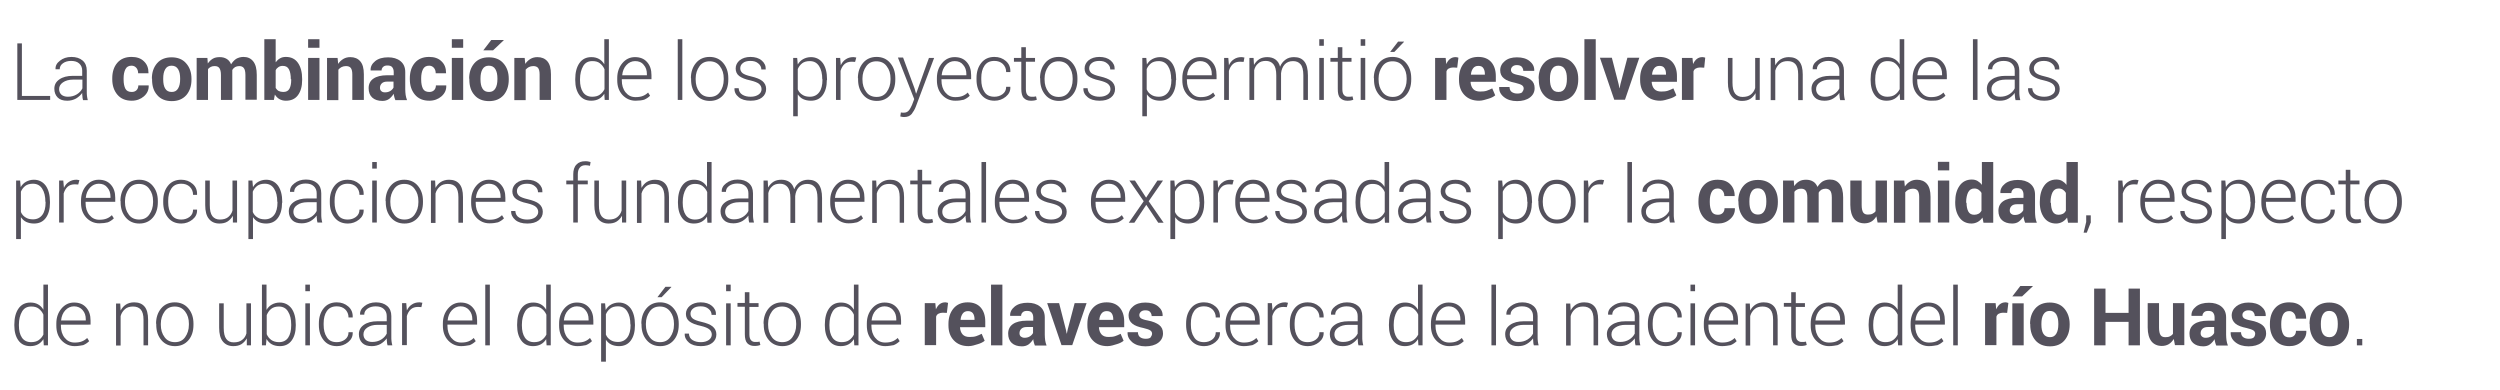 <?xml version="1.0" encoding="utf-8"?>
<!-- Generator: Adobe Illustrator 22.1.0, SVG Export Plug-In . SVG Version: 6.00 Build 0)  -->
<svg version="1.1" id="Capa_1" xmlns="http://www.w3.org/2000/svg" xmlns:xlink="http://www.w3.org/1999/xlink" x="0px" y="0px"
	 viewBox="0 0 1256 196" style="enable-background:new 0 0 1256 196;" xml:space="preserve">
<style type="text/css">
	.st0{fill:#54515C;}
</style>
<g>
	<path class="st0" d="M11.1,48.2h14.1v2H8.7V21.8h2.3V48.2z"/>
	<path class="st0" d="M41.7,50.2c-0.2-0.7-0.3-1.3-0.3-1.9c-0.1-0.5-0.1-1-0.1-1.6c-0.8,1.1-1.8,2-3.1,2.8c-1.3,0.7-2.8,1.1-4.4,1.1
		c-2.1,0-3.7-0.5-4.8-1.6c-1.1-1.1-1.7-2.6-1.7-4.4c0-2,0.8-3.5,2.5-4.7c1.7-1.2,4-1.8,6.8-1.8h4.7v-2.6c0-1.5-0.5-2.7-1.5-3.6
		c-1-0.9-2.3-1.3-4.1-1.3c-1.6,0-3,0.4-4.1,1.2s-1.6,1.8-1.6,3l-2.1,0l0-0.1c-0.1-1.6,0.6-3,2.2-4.2c1.5-1.2,3.4-1.9,5.8-1.9
		c2.3,0,4.2,0.6,5.6,1.8c1.4,1.2,2.1,2.9,2.1,5.1V46c0,0.7,0,1.5,0.1,2.2c0.1,0.7,0.2,1.4,0.4,2.1H41.7z M34.1,48.6
		c1.7,0,3.2-0.4,4.5-1.2c1.3-0.8,2.2-1.8,2.8-3v-4.4h-4.7c-2.1,0-3.8,0.5-5.1,1.4c-1.3,0.9-1.9,2-1.9,3.4c0,1.1,0.4,2.1,1.2,2.8
		C31.6,48.2,32.7,48.6,34.1,48.6z"/>
	<path class="st0" d="M66.2,46.2c1,0,1.8-0.3,2.4-0.9c0.6-0.6,0.9-1.4,0.9-2.4h5.2l0,0.1c0.1,2.1-0.7,3.9-2.4,5.4
		c-1.6,1.4-3.7,2.2-6.1,2.2c-3.1,0-5.5-1-7.2-3c-1.7-2-2.6-4.6-2.6-7.7v-0.6c0-3.1,0.8-5.7,2.5-7.7s4.1-3,7.2-3
		c2.6,0,4.7,0.7,6.2,2.2c1.6,1.5,2.3,3.4,2.3,5.9l0,0.1h-5.2c0-1.1-0.3-2-0.9-2.7c-0.6-0.7-1.4-1.1-2.4-1.1c-1.5,0-2.5,0.6-3.1,1.8
		c-0.6,1.2-0.9,2.7-0.9,4.5V40c0,1.9,0.3,3.4,0.9,4.6C63.6,45.7,64.7,46.2,66.2,46.2z"/>
	<path class="st0" d="M76.3,39.5c0-3.2,0.9-5.7,2.6-7.7s4.2-3,7.3-3c3.1,0,5.6,1,7.3,3c1.8,2,2.7,4.6,2.7,7.8v0.4
		c0,3.2-0.9,5.8-2.6,7.8c-1.8,2-4.2,3-7.3,3c-3.1,0-5.6-1-7.3-3c-1.8-2-2.6-4.6-2.6-7.8V39.5z M82,39.9c0,1.9,0.3,3.5,1,4.6
		c0.7,1.2,1.8,1.7,3.3,1.7c1.5,0,2.5-0.6,3.2-1.8s1-2.7,1-4.6v-0.4c0-1.9-0.3-3.4-1-4.6c-0.7-1.2-1.8-1.8-3.3-1.8
		c-1.5,0-2.5,0.6-3.2,1.8s-1,2.7-1,4.6V39.9z"/>
	<path class="st0" d="M104.2,29.1l0.2,2.8c0.7-1,1.5-1.8,2.5-2.4c1-0.6,2.2-0.8,3.5-0.8c1.4,0,2.5,0.3,3.5,0.9
		c1,0.6,1.7,1.5,2.2,2.7c0.7-1.1,1.5-2,2.5-2.7c1-0.6,2.3-1,3.7-1c2.1,0,3.7,0.7,4.9,2.2c1.2,1.5,1.8,3.7,1.8,6.8v12.5h-5.7V37.7
		c0-1.7-0.3-2.9-0.8-3.5c-0.5-0.7-1.3-1-2.3-1c-0.8,0-1.5,0.2-2.1,0.5c-0.6,0.4-1.1,0.9-1.4,1.5c0,0.2,0,0.5,0,0.6
		c0,0.2,0,0.4,0,0.5v13.9h-5.7V37.7c0-1.7-0.3-2.8-0.8-3.5c-0.5-0.7-1.3-1-2.3-1c-0.8,0-1.4,0.1-2,0.4c-0.6,0.3-1.1,0.7-1.4,1.2
		v15.4h-5.7V29.1H104.2z"/>
	<path class="st0" d="M151.8,40.2c0,3.2-0.7,5.7-2.1,7.6c-1.4,1.9-3.4,2.8-6.1,2.8c-1.2,0-2.3-0.3-3.2-0.8s-1.7-1.3-2.3-2.3
		l-0.5,2.7h-4.8V19.7h5.7v11.6c0.6-0.8,1.3-1.5,2.2-2c0.9-0.5,1.8-0.7,2.9-0.7c2.7,0,4.7,1,6.1,3c1.4,2,2.1,4.7,2.1,8.1V40.2z
		 M146.1,39.8c0-2.1-0.3-3.7-0.9-4.9c-0.6-1.2-1.6-1.8-3.1-1.8c-0.9,0-1.6,0.2-2.2,0.6c-0.6,0.4-1.1,0.9-1.4,1.6v8.9
		c0.4,0.6,0.8,1.1,1.5,1.5c0.6,0.3,1.4,0.5,2.3,0.5c1.5,0,2.5-0.5,3.1-1.6s0.9-2.5,0.9-4.4V39.8z"/>
	<path class="st0" d="M160.5,24h-5.7v-4.3h5.7V24z M160.5,50.2h-5.7V29.1h5.7V50.2z"/>
	<path class="st0" d="M169.6,29.1l0.3,3c0.7-1.1,1.6-1.9,2.6-2.5c1-0.6,2.2-0.9,3.5-0.9c2.1,0,3.8,0.7,5,2.1
		c1.2,1.4,1.8,3.5,1.8,6.5v12.9H177V37.3c0-1.5-0.3-2.6-0.8-3.2c-0.5-0.6-1.3-0.9-2.4-0.9c-0.8,0-1.6,0.2-2.2,0.5
		c-0.6,0.3-1.2,0.8-1.6,1.3v15.3h-5.7V29.1H169.6z"/>
	<path class="st0" d="M198.6,50.2c-0.2-0.5-0.4-1-0.5-1.5c-0.1-0.5-0.3-1.1-0.3-1.6c-0.6,1-1.4,1.9-2.3,2.6c-1,0.7-2.1,1-3.4,1
		c-2.2,0-3.9-0.6-5.1-1.7c-1.2-1.1-1.8-2.7-1.8-4.7c0-2.1,0.8-3.7,2.4-4.8c1.6-1.1,3.9-1.7,7-1.7h3.2v-1.7c0-1-0.3-1.8-0.8-2.4
		c-0.5-0.6-1.3-0.8-2.4-0.8c-0.9,0-1.6,0.2-2.1,0.7c-0.5,0.4-0.8,1.1-0.8,1.8h-5.5l0-0.1c-0.1-1.8,0.7-3.3,2.3-4.6
		c1.6-1.3,3.8-1.9,6.5-1.9c2.5,0,4.6,0.6,6.2,1.9c1.6,1.3,2.4,3.1,2.4,5.5v8.7c0,1,0.1,1.9,0.2,2.8c0.1,0.9,0.4,1.7,0.7,2.6H198.6z
		 M193.4,46.4c1,0,1.9-0.2,2.7-0.7c0.8-0.5,1.3-1.1,1.6-1.7v-3h-3.2c-1.2,0-2.1,0.3-2.7,0.9c-0.6,0.6-0.9,1.3-0.9,2.2
		c0,0.7,0.2,1.3,0.7,1.7C192,46.2,192.6,46.4,193.4,46.4z"/>
	<path class="st0" d="M215.7,46.2c1,0,1.8-0.3,2.4-0.9c0.6-0.6,0.9-1.4,0.9-2.4h5.2l0,0.1c0.1,2.1-0.7,3.9-2.4,5.4
		c-1.6,1.4-3.7,2.2-6.1,2.2c-3.1,0-5.5-1-7.2-3c-1.7-2-2.6-4.6-2.6-7.7v-0.6c0-3.1,0.8-5.7,2.5-7.7s4.1-3,7.2-3
		c2.6,0,4.7,0.7,6.2,2.2c1.6,1.5,2.3,3.4,2.3,5.9l0,0.1h-5.2c0-1.1-0.3-2-0.9-2.7c-0.6-0.7-1.4-1.1-2.4-1.1c-1.5,0-2.5,0.6-3.1,1.8
		c-0.6,1.2-0.9,2.7-0.9,4.5V40c0,1.9,0.3,3.4,0.9,4.6C213.1,45.7,214.2,46.2,215.7,46.2z"/>
	<path class="st0" d="M232.7,24H227v-4.3h5.7V24z M232.7,50.2H227V29.1h5.7V50.2z"/>
	<path class="st0" d="M235.7,39.5c0-3.2,0.9-5.7,2.6-7.7s4.2-3,7.3-3c3.1,0,5.6,1,7.3,3c1.8,2,2.7,4.6,2.7,7.8v0.4
		c0,3.2-0.9,5.8-2.6,7.8c-1.8,2-4.2,3-7.3,3c-3.1,0-5.6-1-7.3-3c-1.8-2-2.6-4.6-2.6-7.8V39.5z M241.4,39.9c0,1.9,0.3,3.5,1,4.6
		c0.7,1.2,1.8,1.7,3.3,1.7c1.5,0,2.5-0.6,3.2-1.8s1-2.7,1-4.6v-0.4c0-1.9-0.3-3.4-1-4.6c-0.7-1.2-1.8-1.8-3.3-1.8
		c-1.5,0-2.5,0.6-3.2,1.8s-1,2.7-1,4.6V39.9z M246.8,20.1h6.3l0,0.1l-5.4,5.1h-4.9L246.8,20.1z"/>
	<path class="st0" d="M263.6,29.1l0.3,3c0.7-1.1,1.6-1.9,2.6-2.5c1-0.6,2.2-0.9,3.5-0.9c2.1,0,3.8,0.7,5,2.1
		c1.2,1.4,1.8,3.5,1.8,6.5v12.9h-5.7V37.3c0-1.5-0.3-2.6-0.8-3.2c-0.5-0.6-1.3-0.9-2.4-0.9c-0.8,0-1.6,0.2-2.2,0.5
		c-0.6,0.3-1.2,0.8-1.6,1.3v15.3h-5.7V29.1H263.6z"/>
	<path class="st0" d="M289,39.8c0-3.4,0.7-6.1,2.1-8.1c1.4-2,3.4-3,6-3c1.5,0,2.7,0.3,3.8,0.9c1.1,0.6,2,1.5,2.7,2.7V19.7h2.3v30.5
		h-2.1l-0.2-3.1c-0.7,1.1-1.6,2-2.7,2.6c-1.1,0.6-2.4,0.9-3.9,0.9c-2.5,0-4.5-0.9-5.9-2.8c-1.4-1.9-2.1-4.4-2.1-7.6V39.8z
		 M291.4,40.2c0,2.6,0.5,4.6,1.5,6.1c1,1.5,2.6,2.3,4.6,2.3c1.5,0,2.8-0.3,3.8-1c1-0.7,1.8-1.6,2.4-2.8v-10c-0.5-1.2-1.3-2.2-2.3-3
		s-2.3-1.1-3.8-1.1c-2.1,0-3.6,0.8-4.6,2.5c-1,1.7-1.6,3.9-1.6,6.6V40.2z"/>
	<path class="st0" d="M319.3,50.6c-2.6,0-4.8-1-6.6-2.9c-1.8-2-2.6-4.4-2.6-7.4v-1.1c0-3,0.9-5.5,2.6-7.5s3.8-3,6.3-3
		c2.6,0,4.6,0.8,6.1,2.5s2.2,3.8,2.2,6.6v2h-14.9v0.6c0,2.4,0.6,4.4,1.9,6c1.3,1.6,2.9,2.4,5,2.4c1.5,0,2.7-0.2,3.7-0.6
		c1-0.4,1.9-1,2.6-1.7l1,1.6c-0.8,0.8-1.8,1.5-3,2C322.5,50.4,321,50.6,319.3,50.6z M319.1,30.7c-1.7,0-3.2,0.7-4.4,2s-1.9,3-2.1,5
		l0,0.1h12.4v-0.6c0-1.8-0.5-3.4-1.6-4.6C322.4,31.3,320.9,30.7,319.1,30.7z"/>
	<path class="st0" d="M342.8,50.2h-2.3V19.7h2.3V50.2z"/>
	<path class="st0" d="M347.1,39.3c0-3.1,0.9-5.7,2.6-7.7c1.7-2,4-3,6.8-3c2.8,0,5.1,1,6.8,3c1.7,2,2.6,4.5,2.6,7.7V40
		c0,3.1-0.8,5.7-2.5,7.7c-1.7,2-4,3-6.8,3c-2.8,0-5.1-1-6.8-3c-1.7-2-2.6-4.5-2.6-7.7V39.3z M349.5,40c0,2.4,0.6,4.5,1.9,6.2
		c1.2,1.7,3,2.5,5.2,2.5c2.2,0,3.9-0.8,5.1-2.5c1.2-1.7,1.9-3.7,1.9-6.2v-0.6c0-2.4-0.6-4.4-1.9-6.1c-1.2-1.7-3-2.5-5.2-2.5
		s-3.9,0.8-5.1,2.5c-1.2,1.7-1.9,3.7-1.9,6.1V40z"/>
	<path class="st0" d="M382.6,44.8c0-1-0.4-1.9-1.2-2.6c-0.8-0.7-2.3-1.3-4.4-1.8c-2.5-0.5-4.4-1.3-5.6-2.2c-1.2-0.9-1.8-2.2-1.8-3.8
		c0-1.6,0.7-3,2-4.1c1.4-1.1,3.2-1.7,5.4-1.7c2.4,0,4.3,0.6,5.7,1.8c1.4,1.2,2.1,2.7,2,4.4l0,0.1h-2.2c0-1.2-0.5-2.2-1.5-3
		c-1-0.9-2.3-1.3-4-1.3c-1.7,0-3,0.4-3.8,1.1c-0.9,0.7-1.3,1.6-1.3,2.6c0,1,0.4,1.8,1.1,2.4c0.7,0.6,2.2,1.2,4.4,1.7
		c2.5,0.6,4.4,1.3,5.6,2.3c1.2,1,1.9,2.3,1.9,4c0,1.8-0.7,3.2-2.1,4.3c-1.4,1.1-3.3,1.6-5.7,1.6c-2.6,0-4.6-0.6-6-1.8
		c-1.5-1.2-2.2-2.7-2.1-4.4l0-0.1h2.1c0.1,1.5,0.7,2.6,1.9,3.3c1.2,0.7,2.5,1,4.1,1c1.7,0,3-0.4,4-1.1
		C382.1,46.8,382.6,45.9,382.6,44.8z"/>
	<path class="st0" d="M415.4,40.2c0,3.2-0.7,5.7-2.1,7.6c-1.4,1.9-3.4,2.8-5.9,2.8c-1.5,0-2.8-0.3-3.9-0.8s-2-1.4-2.7-2.4v11h-2.3
		V29.1h2l0.3,3.3c0.7-1.2,1.6-2.1,2.7-2.7c1.1-0.6,2.4-1,3.9-1c2.5,0,4.5,1,6,3c1.4,2,2.1,4.7,2.1,8.1V40.2z M413.1,39.8
		c0-2.7-0.5-4.9-1.6-6.6c-1.1-1.7-2.6-2.5-4.7-2.5c-1.6,0-2.9,0.4-3.8,1.1c-1,0.8-1.7,1.7-2.2,2.9v10.2c0.5,1.2,1.3,2.1,2.3,2.7
		c1,0.7,2.3,1,3.8,1c2,0,3.6-0.8,4.7-2.3c1.1-1.5,1.6-3.6,1.6-6.1V39.8z"/>
	<path class="st0" d="M429.6,31.1l-1.7-0.1c-1.5,0-2.7,0.4-3.6,1.2c-0.9,0.8-1.6,2-2,3.4v14.6h-2.3V29.1h2.1l0.3,3.5v0.2
		c0.6-1.3,1.4-2.3,2.5-3c1-0.7,2.3-1.1,3.7-1.1c0.3,0,0.6,0,0.9,0.1c0.3,0,0.5,0.1,0.7,0.1L429.6,31.1z"/>
	<path class="st0" d="M431,39.3c0-3.1,0.9-5.7,2.6-7.7c1.7-2,4-3,6.8-3c2.8,0,5.1,1,6.8,3c1.7,2,2.6,4.5,2.6,7.7V40
		c0,3.1-0.8,5.7-2.5,7.7c-1.7,2-4,3-6.8,3c-2.8,0-5.1-1-6.8-3c-1.7-2-2.6-4.5-2.6-7.7V39.3z M433.3,40c0,2.4,0.6,4.5,1.9,6.2
		c1.2,1.7,3,2.5,5.2,2.5c2.2,0,3.9-0.8,5.1-2.5c1.2-1.7,1.9-3.7,1.9-6.2v-0.6c0-2.4-0.6-4.4-1.9-6.1c-1.2-1.7-3-2.5-5.2-2.5
		s-3.9,0.8-5.1,2.5c-1.2,1.7-1.9,3.7-1.9,6.1V40z"/>
	<path class="st0" d="M459.5,44.5l0.7,2.5h0.1l6.4-17.9h2.6l-9.2,24.5c-0.5,1.4-1.3,2.6-2.1,3.7c-0.9,1-2.1,1.5-3.8,1.5
		c-0.3,0-0.6,0-1-0.1s-0.7-0.1-0.9-0.2l0.3-2c0.2,0,0.4,0.1,0.8,0.1c0.3,0,0.6,0,0.8,0c1,0,1.8-0.4,2.4-1.1c0.6-0.7,1.1-1.7,1.6-2.8
		l1.1-2.9l-8.2-20.9h2.6L459.5,44.5z"/>
	<path class="st0" d="M479.9,50.6c-2.6,0-4.8-1-6.6-2.9c-1.8-2-2.6-4.4-2.6-7.4v-1.1c0-3,0.9-5.5,2.6-7.5s3.8-3,6.3-3
		c2.6,0,4.6,0.8,6.1,2.5s2.2,3.8,2.2,6.6v2H473v0.6c0,2.4,0.6,4.4,1.9,6c1.3,1.6,2.9,2.4,5,2.4c1.5,0,2.7-0.2,3.7-0.6
		c1-0.4,1.9-1,2.6-1.7l1,1.6c-0.8,0.8-1.8,1.5-3,2C483,50.4,481.6,50.6,479.9,50.6z M479.6,30.7c-1.7,0-3.2,0.7-4.4,2s-1.9,3-2.1,5
		l0,0.1h12.4v-0.6c0-1.8-0.5-3.4-1.6-4.6C482.9,31.3,481.5,30.7,479.6,30.7z"/>
	<path class="st0" d="M499.6,48.6c1.5,0,2.9-0.4,4.1-1.3c1.2-0.9,1.8-2.1,1.8-3.7h2.1l0,0.1c0.1,2-0.7,3.6-2.3,4.9
		c-1.6,1.3-3.5,2-5.6,2c-2.9,0-5.1-1-6.7-3c-1.6-2-2.4-4.5-2.4-7.6v-0.8c0-3.1,0.8-5.6,2.4-7.6c1.6-2,3.8-3,6.6-3
		c2.3,0,4.2,0.7,5.8,2.1s2.3,3.2,2.2,5.4l0,0.1h-2.1c0-1.7-0.6-3-1.7-4.1c-1.1-1-2.5-1.5-4.2-1.5c-2.3,0-3.9,0.8-5,2.4
		c-1.1,1.6-1.6,3.7-1.6,6.1V40c0,2.5,0.5,4.6,1.6,6.2C495.6,47.8,497.3,48.6,499.6,48.6z"/>
	<path class="st0" d="M515.4,23.7v5.4h4.6V31h-4.6v13.8c0,1.4,0.3,2.4,0.8,2.9c0.5,0.6,1.2,0.9,2,0.9c0.4,0,0.7,0,1.1,0
		c0.4,0,0.8-0.1,1.2-0.2l0.4,1.7c-0.4,0.2-0.9,0.3-1.4,0.4c-0.6,0.1-1.1,0.1-1.7,0.1c-1.5,0-2.6-0.5-3.5-1.4
		c-0.8-0.9-1.2-2.4-1.2-4.5V31h-3.7v-1.9h3.7v-5.4H515.4z"/>
	<path class="st0" d="M522.5,39.3c0-3.1,0.9-5.7,2.6-7.7c1.7-2,4-3,6.8-3c2.8,0,5.1,1,6.8,3c1.7,2,2.6,4.5,2.6,7.7V40
		c0,3.1-0.8,5.7-2.5,7.7c-1.7,2-4,3-6.8,3c-2.8,0-5.1-1-6.8-3c-1.7-2-2.6-4.5-2.6-7.7V39.3z M524.8,40c0,2.4,0.6,4.5,1.9,6.2
		c1.2,1.7,3,2.5,5.2,2.5c2.2,0,3.9-0.8,5.1-2.5c1.2-1.7,1.9-3.7,1.9-6.2v-0.6c0-2.4-0.6-4.4-1.9-6.1c-1.2-1.7-3-2.5-5.2-2.5
		s-3.9,0.8-5.1,2.5c-1.2,1.7-1.9,3.7-1.9,6.1V40z"/>
	<path class="st0" d="M557.9,44.8c0-1-0.4-1.9-1.2-2.6c-0.8-0.7-2.3-1.3-4.4-1.8c-2.5-0.5-4.4-1.3-5.6-2.2c-1.2-0.9-1.8-2.2-1.8-3.8
		c0-1.6,0.7-3,2-4.1c1.4-1.1,3.2-1.7,5.4-1.7c2.4,0,4.3,0.6,5.7,1.8c1.4,1.2,2.1,2.7,2,4.4l0,0.1h-2.2c0-1.2-0.5-2.2-1.5-3
		c-1-0.9-2.3-1.3-4-1.3c-1.7,0-3,0.4-3.8,1.1c-0.9,0.7-1.3,1.6-1.3,2.6c0,1,0.4,1.8,1.1,2.4c0.7,0.6,2.2,1.2,4.4,1.7
		c2.5,0.6,4.4,1.3,5.6,2.3c1.2,1,1.9,2.3,1.9,4c0,1.8-0.7,3.2-2.1,4.3c-1.4,1.1-3.3,1.6-5.7,1.6c-2.6,0-4.6-0.6-6-1.8
		c-1.5-1.2-2.2-2.7-2.1-4.4l0-0.1h2.1c0.1,1.5,0.7,2.6,1.9,3.3c1.2,0.7,2.5,1,4.1,1c1.7,0,3-0.4,4-1.1
		C557.4,46.8,557.9,45.9,557.9,44.8z"/>
	<path class="st0" d="M590.8,40.2c0,3.2-0.7,5.7-2.1,7.6c-1.4,1.9-3.4,2.8-5.9,2.8c-1.5,0-2.8-0.3-3.9-0.8s-2-1.4-2.7-2.4v11h-2.3
		V29.1h2l0.3,3.3c0.7-1.2,1.6-2.1,2.7-2.7c1.1-0.6,2.4-1,3.9-1c2.5,0,4.5,1,6,3c1.4,2,2.1,4.7,2.1,8.1V40.2z M588.4,39.8
		c0-2.7-0.5-4.9-1.6-6.6c-1.1-1.7-2.6-2.5-4.7-2.5c-1.6,0-2.9,0.4-3.8,1.1c-1,0.8-1.7,1.7-2.2,2.9v10.2c0.5,1.2,1.3,2.1,2.3,2.7
		c1,0.7,2.3,1,3.8,1c2,0,3.6-0.8,4.7-2.3c1.1-1.5,1.6-3.6,1.6-6.1V39.8z"/>
	<path class="st0" d="M603.2,50.6c-2.6,0-4.8-1-6.6-2.9c-1.8-2-2.6-4.4-2.6-7.4v-1.1c0-3,0.9-5.5,2.6-7.5s3.8-3,6.3-3
		c2.6,0,4.6,0.8,6.1,2.5s2.2,3.8,2.2,6.6v2h-14.9v0.6c0,2.4,0.6,4.4,1.9,6c1.3,1.6,2.9,2.4,5,2.4c1.5,0,2.7-0.2,3.7-0.6
		c1-0.4,1.9-1,2.6-1.7l1,1.6c-0.8,0.8-1.8,1.5-3,2C606.3,50.4,604.8,50.6,603.2,50.6z M602.9,30.7c-1.7,0-3.2,0.7-4.4,2
		s-1.9,3-2.1,5l0,0.1h12.4v-0.6c0-1.8-0.5-3.4-1.6-4.6C606.2,31.3,604.7,30.7,602.9,30.7z"/>
	<path class="st0" d="M624.8,31.1L623,31c-1.5,0-2.7,0.4-3.6,1.2c-0.9,0.8-1.6,2-2,3.4v14.6H615V29.1h2.1l0.3,3.5v0.2
		c0.6-1.3,1.4-2.3,2.5-3c1-0.7,2.3-1.1,3.7-1.1c0.3,0,0.6,0,0.9,0.1c0.3,0,0.5,0.1,0.7,0.1L624.8,31.1z"/>
	<path class="st0" d="M629.8,29.1l0.2,3.5c0.7-1.2,1.6-2.2,2.7-2.9c1.1-0.7,2.5-1,4-1c1.6,0,3,0.4,4.1,1.2s1.9,2,2.3,3.6
		c0.6-1.5,1.5-2.6,2.7-3.5s2.6-1.3,4.3-1.3c2.3,0,4,0.7,5.2,2.2c1.2,1.5,1.8,3.8,1.8,7v12.3h-2.3V37.8c0-2.6-0.5-4.5-1.4-5.5
		c-0.9-1.1-2.2-1.6-3.8-1.6c-1.8,0-3.2,0.6-4.2,1.7s-1.6,2.6-1.8,4.4c0,0.1,0,0.2,0,0.4c0,0.2,0,0.3,0,0.4v12.7h-2.4V37.8
		c0-2.6-0.5-4.4-1.4-5.5s-2.2-1.7-3.8-1.7c-1.7,0-3,0.4-3.9,1.3c-1,0.8-1.7,2-2,3.4v14.9h-2.4V29.1H629.8z"/>
	<path class="st0" d="M665.1,23h-2.3v-3.3h2.3V23z M665.1,50.2h-2.3V29.1h2.3V50.2z"/>
	<path class="st0" d="M674.4,23.7v5.4h4.6V31h-4.6v13.8c0,1.4,0.3,2.4,0.8,2.9c0.5,0.6,1.2,0.9,2,0.9c0.4,0,0.7,0,1.1,0
		c0.4,0,0.8-0.1,1.2-0.2l0.4,1.7c-0.4,0.2-0.9,0.3-1.4,0.4c-0.6,0.1-1.1,0.1-1.7,0.1c-1.5,0-2.6-0.5-3.5-1.4s-1.2-2.4-1.2-4.5V31
		h-3.7v-1.9h3.7v-5.4H674.4z"/>
	<path class="st0" d="M685.9,23h-2.3v-3.3h2.3V23z M685.9,50.2h-2.3V29.1h2.3V50.2z"/>
	<path class="st0" d="M690.2,39.3c0-3.1,0.9-5.7,2.6-7.7s4-3,6.8-3c2.8,0,5.1,1,6.8,3s2.6,4.5,2.6,7.7V40c0,3.1-0.8,5.7-2.5,7.7
		c-1.7,2-4,3-6.8,3c-2.8,0-5.1-1-6.8-3c-1.7-2-2.6-4.5-2.6-7.7V39.3z M692.6,40c0,2.4,0.6,4.5,1.9,6.2s3,2.5,5.2,2.5
		c2.2,0,3.9-0.8,5.1-2.5s1.9-3.7,1.9-6.2v-0.6c0-2.4-0.6-4.4-1.9-6.1c-1.2-1.7-3-2.5-5.2-2.5s-3.9,0.8-5.1,2.5
		c-1.2,1.7-1.9,3.7-1.9,6.1V40z M702.4,20.9h2.9l0.1,0.1l-4.9,5.1h-2.1L702.4,20.9z"/>
	<path class="st0" d="M732.1,34l-2.1-0.1c-0.8,0-1.5,0.2-2.1,0.5s-1,0.8-1.2,1.5v14.3H721V29.1h5.3l0.3,3.1c0.5-1.1,1.1-2,1.9-2.6
		c0.8-0.6,1.7-0.9,2.7-0.9c0.3,0,0.5,0,0.8,0.1c0.2,0,0.5,0.1,0.7,0.2L732.1,34z"/>
	<path class="st0" d="M743.1,50.6c-3.2,0-5.6-1-7.4-2.9s-2.7-4.4-2.7-7.5v-0.8c0-3.2,0.9-5.8,2.6-7.8c1.7-2,4.1-3,7.1-3
		c2.8,0,5,0.9,6.5,2.6s2.3,4.1,2.3,7v2.9h-12.6l-0.1,0.1c0.1,1.4,0.5,2.6,1.3,3.5s2,1.3,3.5,1.3c1.3,0,2.4-0.1,3.3-0.4
		c0.9-0.3,1.8-0.7,2.8-1.2l1.5,3.5c-0.8,0.7-2,1.3-3.4,1.7S744.8,50.6,743.1,50.6z M742.7,33.1c-1.1,0-2,0.4-2.6,1.2
		c-0.6,0.8-1,1.8-1.1,3.1l0,0.1h7v-0.4c0-1.2-0.3-2.2-0.8-2.9C744.7,33.4,743.9,33.1,742.7,33.1z"/>
	<path class="st0" d="M765.5,44.4c0-0.6-0.3-1.2-0.9-1.6s-1.7-0.8-3.4-1.2c-2.5-0.5-4.4-1.2-5.6-2.2c-1.3-1-1.9-2.4-1.9-4.1
		c0-1.8,0.8-3.4,2.3-4.6c1.5-1.3,3.6-1.9,6.1-1.9c2.7,0,4.8,0.6,6.4,1.9c1.6,1.3,2.4,2.9,2.3,4.8l0,0.1h-5.5c0-0.8-0.3-1.5-0.8-2.1
		c-0.5-0.5-1.3-0.8-2.4-0.8c-0.9,0-1.6,0.2-2.2,0.7c-0.5,0.5-0.8,1-0.8,1.7c0,0.7,0.3,1.2,0.8,1.6s1.7,0.8,3.4,1.1
		c2.6,0.5,4.5,1.3,5.8,2.3c1.3,1,1.9,2.4,1.9,4.2c0,1.9-0.8,3.5-2.4,4.7s-3.8,1.8-6.4,1.8c-2.8,0-5-0.7-6.7-2.1s-2.4-3-2.3-4.9
		l0-0.1h5.2c0,1.1,0.4,2,1.1,2.5s1.6,0.8,2.8,0.8c1.1,0,1.9-0.2,2.4-0.6C765.2,45.7,765.5,45.1,765.5,44.4z"/>
	<path class="st0" d="M773,39.5c0-3.2,0.9-5.7,2.6-7.7s4.2-3,7.3-3c3.1,0,5.6,1,7.3,3c1.8,2,2.7,4.6,2.7,7.8v0.4
		c0,3.2-0.9,5.8-2.6,7.8c-1.8,2-4.2,3-7.3,3c-3.1,0-5.6-1-7.3-3c-1.8-2-2.6-4.6-2.6-7.8V39.5z M778.7,39.9c0,1.9,0.3,3.5,1,4.6
		c0.7,1.2,1.8,1.7,3.3,1.7c1.5,0,2.5-0.6,3.2-1.8s1-2.7,1-4.6v-0.4c0-1.9-0.3-3.4-1-4.6c-0.7-1.2-1.8-1.8-3.3-1.8
		c-1.5,0-2.5,0.6-3.2,1.8s-1,2.7-1,4.6V39.9z"/>
	<path class="st0" d="M801.7,50.2H796V19.7h5.7V50.2z"/>
	<path class="st0" d="M813.2,42.3l0.4,2h0.1l0.4-2l3.5-13.3h6l-7.2,21.1h-5.4l-7.2-21.1h6L813.2,42.3z"/>
	<path class="st0" d="M834.1,50.6c-3.2,0-5.6-1-7.4-2.9s-2.7-4.4-2.7-7.5v-0.8c0-3.2,0.9-5.8,2.6-7.8c1.7-2,4.1-3,7.1-3
		c2.8,0,5,0.9,6.5,2.6s2.3,4.1,2.3,7v2.9h-12.6l-0.1,0.1c0.1,1.4,0.5,2.6,1.3,3.5s2,1.3,3.5,1.3c1.3,0,2.4-0.1,3.3-0.4
		c0.9-0.3,1.8-0.7,2.8-1.2l1.5,3.5c-0.8,0.7-2,1.3-3.4,1.7S835.8,50.6,834.1,50.6z M833.7,33.1c-1.1,0-2,0.4-2.6,1.2
		c-0.6,0.8-1,1.8-1.1,3.1l0,0.1h7v-0.4c0-1.2-0.3-2.2-0.8-2.9C835.7,33.4,834.8,33.1,833.7,33.1z"/>
	<path class="st0" d="M856.2,34l-2.1-0.1c-0.8,0-1.5,0.2-2.1,0.5s-1,0.8-1.2,1.5v14.3H845V29.1h5.3l0.3,3.1c0.5-1.1,1.1-2,1.9-2.6
		c0.8-0.6,1.7-0.9,2.7-0.9c0.3,0,0.5,0,0.8,0.1c0.2,0,0.5,0.1,0.7,0.2L856.2,34z"/>
	<path class="st0" d="M882,46.8c-0.7,1.2-1.6,2.2-2.7,2.9s-2.5,1-4.1,1c-2.2,0-4-0.8-5.2-2.3c-1.3-1.5-1.9-3.9-1.9-7V29.1h2.3v12.3
		c0,2.6,0.4,4.4,1.3,5.6c0.9,1.1,2.1,1.7,3.7,1.7c1.8,0,3.2-0.4,4.2-1.2s1.8-1.9,2.2-3.3V29.1h2.3v21.1h-2.1L882,46.8z"/>
	<path class="st0" d="M891.7,29.1l0.2,3.7c0.7-1.3,1.6-2.3,2.7-3c1.2-0.7,2.5-1.1,4.1-1.1c2.3,0,4,0.7,5.2,2.1
		c1.2,1.4,1.8,3.6,1.8,6.6v12.9h-2.3V37.3c0-2.4-0.5-4.1-1.4-5.1c-0.9-1-2.2-1.5-3.9-1.5c-1.6,0-3,0.4-4,1.3c-1,0.9-1.8,2-2.2,3.5
		v14.8h-2.3V29.1H891.7z"/>
	<path class="st0" d="M924.5,50.2c-0.2-0.7-0.3-1.3-0.3-1.9c-0.1-0.5-0.1-1-0.1-1.6c-0.8,1.1-1.8,2-3.1,2.8s-2.8,1.1-4.4,1.1
		c-2.1,0-3.7-0.5-4.8-1.6s-1.7-2.6-1.7-4.4c0-2,0.8-3.5,2.5-4.7s4-1.8,6.8-1.8h4.7v-2.6c0-1.5-0.5-2.7-1.5-3.6s-2.3-1.3-4.1-1.3
		c-1.6,0-3,0.4-4.1,1.2s-1.6,1.8-1.6,3l-2.1,0l0-0.1c-0.1-1.6,0.6-3,2.2-4.2c1.5-1.2,3.4-1.9,5.8-1.9c2.3,0,4.2,0.6,5.6,1.8
		c1.4,1.2,2.1,2.9,2.1,5.1V46c0,0.7,0,1.5,0.1,2.2s0.2,1.4,0.4,2.1H924.5z M916.8,48.6c1.7,0,3.2-0.4,4.5-1.2c1.3-0.8,2.2-1.8,2.8-3
		v-4.4h-4.7c-2.1,0-3.8,0.5-5.1,1.4c-1.3,0.9-1.9,2-1.9,3.4c0,1.1,0.4,2.1,1.2,2.8S915.4,48.6,916.8,48.6z"/>
	<path class="st0" d="M939.8,39.8c0-3.4,0.7-6.1,2.1-8.1c1.4-2,3.4-3,6-3c1.5,0,2.7,0.3,3.8,0.9s2,1.5,2.7,2.7V19.7h2.3v30.5h-2.1
		l-0.2-3.1c-0.7,1.1-1.6,2-2.7,2.6s-2.4,0.9-3.9,0.9c-2.5,0-4.5-0.9-5.9-2.8c-1.4-1.9-2.1-4.4-2.1-7.6V39.8z M942.1,40.2
		c0,2.6,0.5,4.6,1.5,6.1s2.6,2.3,4.6,2.3c1.5,0,2.8-0.3,3.8-1c1-0.7,1.8-1.6,2.4-2.8v-10c-0.5-1.2-1.3-2.2-2.3-3s-2.3-1.1-3.8-1.1
		c-2.1,0-3.6,0.8-4.6,2.5c-1,1.7-1.6,3.9-1.6,6.6V40.2z"/>
	<path class="st0" d="M970.1,50.6c-2.6,0-4.8-1-6.6-2.9s-2.6-4.4-2.6-7.4v-1.1c0-3,0.9-5.5,2.6-7.5s3.8-3,6.3-3
		c2.6,0,4.6,0.8,6.1,2.5s2.2,3.8,2.2,6.6v2h-14.9v0.6c0,2.4,0.6,4.4,1.9,6s2.9,2.4,5,2.4c1.5,0,2.7-0.2,3.7-0.6c1-0.4,1.9-1,2.6-1.7
		l1,1.6c-0.8,0.8-1.8,1.5-3,2S971.8,50.6,970.1,50.6z M969.8,30.7c-1.7,0-3.2,0.7-4.4,2s-1.9,3-2.1,5l0,0.1h12.4v-0.6
		c0-1.8-0.5-3.4-1.6-4.6C973.1,31.3,971.7,30.7,969.8,30.7z"/>
	<path class="st0" d="M993.5,50.2h-2.3V19.7h2.3V50.2z"/>
	<path class="st0" d="M1012.6,50.2c-0.2-0.7-0.3-1.3-0.3-1.9c-0.1-0.5-0.1-1-0.1-1.6c-0.8,1.1-1.8,2-3.1,2.8s-2.8,1.1-4.4,1.1
		c-2.1,0-3.7-0.5-4.8-1.6s-1.7-2.6-1.7-4.4c0-2,0.8-3.5,2.5-4.7s4-1.8,6.8-1.8h4.7v-2.6c0-1.5-0.5-2.7-1.5-3.6s-2.3-1.3-4.1-1.3
		c-1.6,0-3,0.4-4.1,1.2s-1.6,1.8-1.6,3l-2.1,0l0-0.1c-0.1-1.6,0.6-3,2.2-4.2c1.5-1.2,3.4-1.9,5.8-1.9c2.3,0,4.2,0.6,5.6,1.8
		c1.4,1.2,2.1,2.9,2.1,5.1V46c0,0.7,0,1.5,0.1,2.2s0.2,1.4,0.4,2.1H1012.6z M1004.9,48.6c1.7,0,3.2-0.4,4.5-1.2
		c1.3-0.8,2.2-1.8,2.8-3v-4.4h-4.7c-2.1,0-3.8,0.5-5.1,1.4c-1.3,0.9-1.9,2-1.9,3.4c0,1.1,0.4,2.1,1.2,2.8S1003.5,48.6,1004.9,48.6z"
		/>
	<path class="st0" d="M1032.5,44.8c0-1-0.4-1.9-1.2-2.6c-0.8-0.7-2.3-1.3-4.4-1.8c-2.5-0.5-4.4-1.3-5.6-2.2s-1.8-2.2-1.8-3.8
		c0-1.6,0.7-3,2-4.1s3.2-1.7,5.4-1.7c2.4,0,4.3,0.6,5.7,1.8c1.4,1.2,2.1,2.7,2,4.4l0,0.1h-2.2c0-1.2-0.5-2.2-1.5-3s-2.3-1.3-4-1.3
		c-1.7,0-3,0.4-3.8,1.1s-1.3,1.6-1.3,2.6c0,1,0.4,1.8,1.1,2.4s2.2,1.2,4.4,1.7c2.5,0.6,4.4,1.3,5.6,2.3c1.2,1,1.9,2.3,1.9,4
		c0,1.8-0.7,3.2-2.1,4.3c-1.4,1.1-3.3,1.6-5.7,1.6c-2.6,0-4.6-0.6-6-1.8c-1.5-1.2-2.2-2.7-2.1-4.4l0-0.1h2.1
		c0.1,1.5,0.7,2.6,1.9,3.3c1.2,0.7,2.5,1,4.1,1c1.7,0,3-0.4,4-1.1C1032.1,46.8,1032.5,45.9,1032.5,44.8z"/>
	<path class="st0" d="M25.1,101.9c0,3.2-0.7,5.7-2.1,7.6c-1.4,1.9-3.4,2.8-5.9,2.8c-1.5,0-2.8-0.3-3.9-0.8s-2-1.4-2.7-2.4v11H8.1
		V90.7h2l0.3,3.3c0.7-1.2,1.6-2.1,2.7-2.7c1.1-0.6,2.4-1,3.9-1c2.5,0,4.5,1,6,3c1.4,2,2.1,4.7,2.1,8.1V101.9z M22.8,101.4
		c0-2.7-0.5-4.9-1.6-6.6c-1.1-1.7-2.6-2.5-4.7-2.5c-1.6,0-2.9,0.4-3.8,1.1c-1,0.8-1.7,1.7-2.2,2.9v10.2c0.5,1.2,1.3,2.1,2.3,2.7
		c1,0.7,2.3,1,3.8,1c2,0,3.6-0.8,4.7-2.3c1.1-1.5,1.6-3.6,1.6-6.1V101.4z"/>
	<path class="st0" d="M39.3,92.7l-1.7-0.1c-1.5,0-2.7,0.4-3.6,1.2c-0.9,0.8-1.6,2-2,3.4v14.6h-2.3V90.7h2.1l0.3,3.5v0.2
		c0.6-1.3,1.4-2.3,2.5-3c1-0.7,2.3-1.1,3.7-1.1c0.3,0,0.6,0,0.9,0.1c0.3,0,0.5,0.1,0.7,0.1L39.3,92.7z"/>
	<path class="st0" d="M49.9,112.2c-2.6,0-4.8-1-6.6-2.9c-1.8-2-2.6-4.4-2.6-7.4v-1.1c0-3,0.9-5.5,2.6-7.5s3.8-3,6.3-3
		c2.6,0,4.6,0.8,6.1,2.5s2.2,3.8,2.2,6.6v2H43v0.6c0,2.4,0.6,4.4,1.9,6c1.3,1.6,2.9,2.4,5,2.4c1.5,0,2.7-0.2,3.7-0.6
		c1-0.4,1.9-1,2.6-1.7l1,1.6c-0.8,0.8-1.8,1.5-3,2C53.1,112,51.6,112.2,49.9,112.2z M49.6,92.3c-1.7,0-3.2,0.7-4.4,2s-1.9,3-2.1,5
		l0,0.1h12.4v-0.6c0-1.8-0.5-3.4-1.6-4.6C52.9,92.9,51.5,92.3,49.6,92.3z"/>
	<path class="st0" d="M60.5,101c0-3.1,0.9-5.7,2.6-7.7c1.7-2,4-3,6.8-3c2.8,0,5.1,1,6.8,3c1.7,2,2.6,4.5,2.6,7.7v0.6
		c0,3.1-0.8,5.7-2.5,7.7s-4,3-6.8,3c-2.8,0-5.1-1-6.8-3c-1.7-2-2.6-4.5-2.6-7.7V101z M62.8,101.6c0,2.4,0.6,4.5,1.9,6.2
		c1.2,1.7,3,2.5,5.2,2.5c2.2,0,3.9-0.8,5.1-2.5c1.2-1.7,1.9-3.7,1.9-6.2V101c0-2.4-0.6-4.4-1.9-6.1c-1.2-1.7-3-2.5-5.2-2.5
		s-3.9,0.8-5.1,2.5c-1.2,1.7-1.9,3.7-1.9,6.1V101.6z"/>
	<path class="st0" d="M91.1,110.3c1.5,0,2.9-0.4,4.1-1.3c1.2-0.9,1.8-2.1,1.8-3.7H99l0,0.1c0.1,2-0.7,3.6-2.3,4.9
		c-1.6,1.3-3.5,2-5.6,2c-2.9,0-5.1-1-6.7-3c-1.6-2-2.4-4.5-2.4-7.6v-0.8c0-3.1,0.8-5.6,2.4-7.6c1.6-2,3.8-3,6.6-3
		c2.3,0,4.2,0.7,5.8,2.1s2.3,3.2,2.2,5.4l0,0.1H97c0-1.7-0.6-3-1.7-4.1c-1.1-1-2.5-1.5-4.2-1.5c-2.3,0-3.9,0.8-5,2.4
		c-1.1,1.6-1.6,3.7-1.6,6.1v0.8c0,2.5,0.5,4.6,1.6,6.2C87.1,109.5,88.8,110.3,91.1,110.3z"/>
	<path class="st0" d="M117,108.4c-0.7,1.2-1.6,2.2-2.7,2.9c-1.1,0.7-2.5,1-4.1,1c-2.2,0-4-0.8-5.2-2.3c-1.3-1.5-1.9-3.9-1.9-7V90.7
		h2.3V103c0,2.6,0.4,4.4,1.3,5.6c0.9,1.1,2.1,1.7,3.7,1.7c1.8,0,3.2-0.4,4.2-1.2s1.8-1.9,2.2-3.3V90.7h2.3v21.1h-2.1L117,108.4z"/>
	<path class="st0" d="M141.7,101.9c0,3.2-0.7,5.7-2.1,7.6c-1.4,1.9-3.4,2.8-5.9,2.8c-1.5,0-2.8-0.3-3.9-0.8s-2-1.4-2.7-2.4v11h-2.3
		V90.7h2l0.3,3.3c0.7-1.2,1.6-2.1,2.7-2.7c1.1-0.6,2.4-1,3.9-1c2.5,0,4.5,1,6,3c1.4,2,2.1,4.7,2.1,8.1V101.9z M139.3,101.4
		c0-2.7-0.5-4.9-1.6-6.6c-1.1-1.7-2.6-2.5-4.7-2.5c-1.6,0-2.9,0.4-3.8,1.1c-1,0.8-1.7,1.7-2.2,2.9v10.2c0.5,1.2,1.3,2.1,2.3,2.7
		c1,0.7,2.3,1,3.8,1c2,0,3.6-0.8,4.7-2.3c1.1-1.5,1.6-3.6,1.6-6.1V101.4z"/>
	<path class="st0" d="M159.5,111.8c-0.2-0.7-0.3-1.3-0.3-1.9c-0.1-0.5-0.1-1-0.1-1.6c-0.8,1.1-1.8,2-3.1,2.8
		c-1.3,0.7-2.8,1.1-4.4,1.1c-2.1,0-3.7-0.5-4.8-1.6c-1.1-1.1-1.7-2.6-1.7-4.4c0-2,0.8-3.5,2.5-4.7c1.7-1.2,4-1.8,6.8-1.8h4.7v-2.6
		c0-1.5-0.5-2.7-1.5-3.6c-1-0.9-2.3-1.3-4.1-1.3c-1.6,0-3,0.4-4.1,1.2s-1.6,1.8-1.6,3l-2.1,0l0-0.1c-0.1-1.6,0.6-3,2.2-4.2
		c1.5-1.2,3.4-1.9,5.8-1.9c2.3,0,4.2,0.6,5.6,1.8c1.4,1.2,2.1,2.9,2.1,5.1v10.4c0,0.7,0,1.5,0.1,2.2c0.1,0.7,0.2,1.4,0.4,2.1H159.5z
		 M151.8,110.2c1.7,0,3.2-0.4,4.5-1.2s2.2-1.8,2.8-3v-4.4h-4.7c-2.1,0-3.8,0.5-5.1,1.4s-1.9,2-1.9,3.4c0,1.1,0.4,2.1,1.2,2.8
		C149.3,109.8,150.4,110.2,151.8,110.2z"/>
	<path class="st0" d="M174.7,110.3c1.5,0,2.9-0.4,4.1-1.3c1.2-0.9,1.8-2.1,1.8-3.7h2.1l0,0.1c0.1,2-0.7,3.6-2.3,4.9
		c-1.6,1.3-3.5,2-5.6,2c-2.9,0-5.1-1-6.7-3c-1.6-2-2.4-4.5-2.4-7.6v-0.8c0-3.1,0.8-5.6,2.4-7.6c1.6-2,3.8-3,6.6-3
		c2.3,0,4.2,0.7,5.8,2.1s2.3,3.2,2.2,5.4l0,0.1h-2.1c0-1.7-0.6-3-1.7-4.1c-1.1-1-2.5-1.5-4.2-1.5c-2.3,0-3.9,0.8-5,2.4
		c-1.1,1.6-1.6,3.7-1.6,6.1v0.8c0,2.5,0.5,4.6,1.6,6.2C170.7,109.5,172.4,110.3,174.7,110.3z"/>
	<path class="st0" d="M189.4,84.7H187v-3.3h2.3V84.7z M189.4,111.8H187V90.7h2.3V111.8z"/>
	<path class="st0" d="M193.7,101c0-3.1,0.9-5.7,2.6-7.7c1.7-2,4-3,6.8-3c2.8,0,5.1,1,6.8,3c1.7,2,2.6,4.5,2.6,7.7v0.6
		c0,3.1-0.8,5.7-2.5,7.7s-4,3-6.8,3c-2.8,0-5.1-1-6.8-3c-1.7-2-2.6-4.5-2.6-7.7V101z M196.1,101.6c0,2.4,0.6,4.5,1.9,6.2
		c1.2,1.7,3,2.5,5.2,2.5c2.2,0,3.9-0.8,5.1-2.5c1.2-1.7,1.9-3.7,1.9-6.2V101c0-2.4-0.6-4.4-1.9-6.1c-1.2-1.7-3-2.5-5.2-2.5
		s-3.9,0.8-5.1,2.5c-1.2,1.7-1.9,3.7-1.9,6.1V101.6z"/>
	<path class="st0" d="M218.6,90.7l0.2,3.7c0.7-1.3,1.6-2.3,2.7-3c1.2-0.7,2.5-1.1,4.1-1.1c2.3,0,4,0.7,5.2,2.1
		c1.2,1.4,1.8,3.6,1.8,6.6v12.9h-2.3V99c0-2.4-0.5-4.1-1.4-5.1c-0.9-1-2.2-1.5-3.9-1.5c-1.6,0-3,0.4-4,1.3c-1,0.9-1.8,2-2.2,3.5
		v14.8h-2.3V90.7H218.6z"/>
	<path class="st0" d="M245.9,112.2c-2.6,0-4.8-1-6.6-2.9c-1.8-2-2.6-4.4-2.6-7.4v-1.1c0-3,0.9-5.5,2.6-7.5s3.8-3,6.3-3
		c2.6,0,4.6,0.8,6.1,2.5s2.2,3.8,2.2,6.6v2H239v0.6c0,2.4,0.6,4.4,1.9,6c1.3,1.6,2.9,2.4,5,2.4c1.5,0,2.7-0.2,3.7-0.6
		c1-0.4,1.9-1,2.6-1.7l1,1.6c-0.8,0.8-1.8,1.5-3,2C249,112,247.6,112.2,245.9,112.2z M245.6,92.3c-1.7,0-3.2,0.7-4.4,2s-1.9,3-2.1,5
		l0,0.1h12.4v-0.6c0-1.8-0.5-3.4-1.6-4.6C248.9,92.9,247.4,92.3,245.6,92.3z"/>
	<path class="st0" d="M270.4,106.5c0-1-0.4-1.9-1.2-2.6c-0.8-0.7-2.3-1.3-4.4-1.8c-2.5-0.5-4.4-1.3-5.6-2.2
		c-1.2-0.9-1.8-2.2-1.8-3.8c0-1.6,0.7-3,2-4.1c1.4-1.1,3.2-1.7,5.4-1.7c2.4,0,4.3,0.6,5.7,1.8c1.4,1.2,2.1,2.7,2,4.4l0,0.1h-2.2
		c0-1.2-0.5-2.2-1.5-3c-1-0.9-2.3-1.3-4-1.3c-1.7,0-3,0.4-3.8,1.1c-0.9,0.7-1.3,1.6-1.3,2.6c0,1,0.4,1.8,1.1,2.4
		c0.7,0.6,2.2,1.2,4.4,1.7c2.5,0.6,4.4,1.3,5.6,2.3c1.2,1,1.9,2.3,1.9,4c0,1.8-0.7,3.2-2.1,4.3c-1.4,1.1-3.3,1.6-5.7,1.6
		c-2.6,0-4.6-0.6-6-1.8s-2.2-2.7-2.1-4.4l0-0.1h2.1c0.1,1.5,0.7,2.6,1.9,3.3c1.2,0.7,2.5,1,4.1,1c1.7,0,3-0.4,4-1.1
		C269.9,108.4,270.4,107.5,270.4,106.5z"/>
	<path class="st0" d="M288,111.8V92.6h-3.5v-1.9h3.5v-3.1c0-2.1,0.5-3.8,1.6-4.9c1.1-1.2,2.5-1.7,4.5-1.7c0.4,0,0.9,0,1.3,0.1
		c0.4,0.1,0.9,0.2,1.3,0.3l-0.3,1.9c-0.3-0.1-0.6-0.1-1-0.2c-0.3,0-0.7-0.1-1.2-0.1c-1.3,0-2.3,0.4-2.9,1.2c-0.7,0.8-1,1.9-1,3.4
		v3.1h5v1.9h-5v19.2H288z"/>
	<path class="st0" d="M312.5,108.4c-0.7,1.2-1.6,2.2-2.7,2.9c-1.1,0.7-2.5,1-4.1,1c-2.2,0-4-0.8-5.2-2.3c-1.3-1.5-1.9-3.9-1.9-7
		V90.7h2.3V103c0,2.6,0.4,4.4,1.3,5.6c0.9,1.1,2.1,1.7,3.7,1.7c1.8,0,3.2-0.4,4.2-1.2s1.8-1.9,2.2-3.3V90.7h2.3v21.1h-2.1
		L312.5,108.4z"/>
	<path class="st0" d="M322.1,90.7l0.2,3.7c0.7-1.3,1.6-2.3,2.7-3c1.2-0.7,2.5-1.1,4.1-1.1c2.3,0,4,0.7,5.2,2.1
		c1.2,1.4,1.8,3.6,1.8,6.6v12.9h-2.3V99c0-2.4-0.5-4.1-1.4-5.1c-0.9-1-2.2-1.5-3.9-1.5c-1.6,0-3,0.4-4,1.3c-1,0.9-1.8,2-2.2,3.5
		v14.8h-2.3V90.7H322.1z"/>
	<path class="st0" d="M340.6,101.4c0-3.4,0.7-6.1,2.1-8.1c1.4-2,3.4-3,6-3c1.5,0,2.7,0.3,3.8,0.9c1.1,0.6,2,1.5,2.7,2.7V81.4h2.3
		v30.5h-2.1l-0.2-3.1c-0.7,1.1-1.6,2-2.7,2.6c-1.1,0.6-2.4,0.9-3.9,0.9c-2.5,0-4.5-0.9-5.9-2.8s-2.1-4.4-2.1-7.6V101.4z M343,101.9
		c0,2.6,0.5,4.6,1.5,6.1c1,1.5,2.6,2.3,4.6,2.3c1.5,0,2.8-0.3,3.8-1c1-0.7,1.8-1.6,2.4-2.8v-10c-0.5-1.2-1.3-2.2-2.3-3
		s-2.3-1.1-3.8-1.1c-2.1,0-3.6,0.8-4.6,2.5c-1,1.7-1.6,3.9-1.6,6.6V101.9z"/>
	<path class="st0" d="M376.4,111.8c-0.2-0.7-0.3-1.3-0.3-1.9c-0.1-0.5-0.1-1-0.1-1.6c-0.8,1.1-1.8,2-3.1,2.8
		c-1.3,0.7-2.8,1.1-4.4,1.1c-2.1,0-3.7-0.5-4.8-1.6c-1.1-1.1-1.7-2.6-1.7-4.4c0-2,0.8-3.5,2.5-4.7c1.7-1.2,4-1.8,6.8-1.8h4.7v-2.6
		c0-1.5-0.5-2.7-1.5-3.6c-1-0.9-2.3-1.3-4.1-1.3c-1.6,0-3,0.4-4.1,1.2s-1.6,1.8-1.6,3l-2.1,0l0-0.1c-0.1-1.6,0.6-3,2.2-4.2
		c1.5-1.2,3.4-1.9,5.8-1.9c2.3,0,4.2,0.6,5.6,1.8c1.4,1.2,2.1,2.9,2.1,5.1v10.4c0,0.7,0,1.5,0.1,2.2c0.1,0.7,0.2,1.4,0.4,2.1H376.4z
		 M368.7,110.2c1.7,0,3.2-0.4,4.5-1.2s2.2-1.8,2.8-3v-4.4h-4.7c-2.1,0-3.8,0.5-5.1,1.4s-1.9,2-1.9,3.4c0,1.1,0.4,2.1,1.2,2.8
		C366.2,109.8,367.3,110.2,368.7,110.2z"/>
	<path class="st0" d="M385.7,90.7l0.2,3.5c0.7-1.2,1.6-2.2,2.7-2.9c1.1-0.7,2.5-1,4-1c1.6,0,3,0.4,4.1,1.2c1.1,0.8,1.9,2,2.3,3.6
		c0.6-1.5,1.5-2.6,2.7-3.5c1.2-0.8,2.6-1.3,4.3-1.3c2.3,0,4,0.7,5.2,2.2c1.2,1.5,1.8,3.8,1.8,7v12.3h-2.3V99.5
		c0-2.6-0.5-4.5-1.4-5.5c-0.9-1.1-2.2-1.6-3.8-1.6c-1.8,0-3.2,0.6-4.2,1.7c-1,1.1-1.6,2.6-1.8,4.4c0,0.1,0,0.2,0,0.4
		c0,0.2,0,0.3,0,0.4v12.7h-2.4V99.5c0-2.6-0.5-4.4-1.4-5.5c-0.9-1.1-2.2-1.7-3.8-1.7c-1.7,0-3,0.4-3.9,1.3c-1,0.8-1.7,2-2,3.4v14.9
		h-2.4V90.7H385.7z"/>
	<path class="st0" d="M426.3,112.2c-2.6,0-4.8-1-6.6-2.9c-1.8-2-2.6-4.4-2.6-7.4v-1.1c0-3,0.9-5.5,2.6-7.5s3.8-3,6.3-3
		c2.6,0,4.6,0.8,6.1,2.5s2.2,3.8,2.2,6.6v2h-14.9v0.6c0,2.4,0.6,4.4,1.9,6c1.3,1.6,2.9,2.4,5,2.4c1.5,0,2.7-0.2,3.7-0.6
		c1-0.4,1.9-1,2.6-1.7l1,1.6c-0.8,0.8-1.8,1.5-3,2C429.4,112,428,112.2,426.3,112.2z M426,92.3c-1.7,0-3.2,0.7-4.4,2s-1.9,3-2.1,5
		l0,0.1H432v-0.6c0-1.8-0.5-3.4-1.6-4.6C429.3,92.9,427.8,92.3,426,92.3z"/>
	<path class="st0" d="M440.2,90.7l0.2,3.7c0.7-1.3,1.6-2.3,2.7-3c1.2-0.7,2.5-1.1,4.1-1.1c2.3,0,4,0.7,5.2,2.1
		c1.2,1.4,1.8,3.6,1.8,6.6v12.9H452V99c0-2.4-0.5-4.1-1.4-5.1c-0.9-1-2.2-1.5-3.9-1.5c-1.6,0-3,0.4-4,1.3c-1,0.9-1.8,2-2.2,3.5v14.8
		h-2.3V90.7H440.2z"/>
	<path class="st0" d="M463.3,85.3v5.4h4.6v1.9h-4.6v13.8c0,1.4,0.3,2.4,0.8,2.9c0.5,0.6,1.2,0.9,2,0.9c0.4,0,0.7,0,1.1,0
		c0.4,0,0.8-0.1,1.2-0.2l0.4,1.7c-0.4,0.2-0.9,0.3-1.4,0.4c-0.6,0.1-1.1,0.1-1.7,0.1c-1.5,0-2.6-0.5-3.5-1.4
		c-0.8-0.9-1.2-2.4-1.2-4.5V92.6h-3.7v-1.9h3.7v-5.4H463.3z"/>
	<path class="st0" d="M485.5,111.8c-0.2-0.7-0.3-1.3-0.3-1.9c-0.1-0.5-0.1-1-0.1-1.6c-0.8,1.1-1.8,2-3.1,2.8
		c-1.3,0.7-2.8,1.1-4.4,1.1c-2.1,0-3.7-0.5-4.8-1.6c-1.1-1.1-1.7-2.6-1.7-4.4c0-2,0.8-3.5,2.5-4.7c1.7-1.2,4-1.8,6.8-1.8h4.7v-2.6
		c0-1.5-0.5-2.7-1.5-3.6c-1-0.9-2.3-1.3-4.1-1.3c-1.6,0-3,0.4-4.1,1.2s-1.6,1.8-1.6,3l-2.1,0l0-0.1c-0.1-1.6,0.6-3,2.2-4.2
		c1.5-1.2,3.4-1.9,5.8-1.9c2.3,0,4.2,0.6,5.6,1.8c1.4,1.2,2.1,2.9,2.1,5.1v10.4c0,0.7,0,1.5,0.1,2.2c0.1,0.7,0.2,1.4,0.4,2.1H485.5z
		 M477.8,110.2c1.7,0,3.2-0.4,4.5-1.2s2.2-1.8,2.8-3v-4.4h-4.7c-2.1,0-3.8,0.5-5.1,1.4s-1.9,2-1.9,3.4c0,1.1,0.4,2.1,1.2,2.8
		C475.3,109.8,476.4,110.2,477.8,110.2z"/>
	<path class="st0" d="M495.4,111.8h-2.3V81.4h2.3V111.8z"/>
	<path class="st0" d="M509,112.2c-2.6,0-4.8-1-6.6-2.9c-1.8-2-2.6-4.4-2.6-7.4v-1.1c0-3,0.9-5.5,2.6-7.5s3.8-3,6.3-3
		c2.6,0,4.6,0.8,6.1,2.5s2.2,3.8,2.2,6.6v2h-14.9v0.6c0,2.4,0.6,4.4,1.9,6c1.3,1.6,2.9,2.4,5,2.4c1.5,0,2.7-0.2,3.7-0.6
		c1-0.4,1.9-1,2.6-1.7l1,1.6c-0.8,0.8-1.8,1.5-3,2C512.2,112,510.7,112.2,509,112.2z M508.7,92.3c-1.7,0-3.2,0.7-4.4,2s-1.9,3-2.1,5
		l0,0.1h12.4v-0.6c0-1.8-0.5-3.4-1.6-4.6C512,92.9,510.6,92.3,508.7,92.3z"/>
	<path class="st0" d="M533.6,106.5c0-1-0.4-1.9-1.2-2.6c-0.8-0.7-2.3-1.3-4.4-1.8c-2.5-0.5-4.4-1.3-5.6-2.2
		c-1.2-0.9-1.8-2.2-1.8-3.8c0-1.6,0.7-3,2-4.1c1.4-1.1,3.2-1.7,5.4-1.7c2.4,0,4.3,0.6,5.7,1.8c1.4,1.2,2.1,2.7,2,4.4l0,0.1h-2.2
		c0-1.2-0.5-2.2-1.5-3c-1-0.9-2.3-1.3-4-1.3c-1.7,0-3,0.4-3.8,1.1c-0.9,0.7-1.3,1.6-1.3,2.6c0,1,0.4,1.8,1.1,2.4
		c0.7,0.6,2.2,1.2,4.4,1.7c2.5,0.6,4.4,1.3,5.6,2.3c1.2,1,1.9,2.3,1.9,4c0,1.8-0.7,3.2-2.1,4.3c-1.4,1.1-3.3,1.6-5.7,1.6
		c-2.6,0-4.6-0.6-6-1.8s-2.2-2.7-2.1-4.4l0-0.1h2.1c0.1,1.5,0.7,2.6,1.9,3.3c1.2,0.7,2.5,1,4.1,1c1.7,0,3-0.4,4-1.1
		C533.1,108.4,533.6,107.5,533.6,106.5z"/>
	<path class="st0" d="M557.3,112.2c-2.6,0-4.8-1-6.6-2.9c-1.8-2-2.6-4.4-2.6-7.4v-1.1c0-3,0.9-5.5,2.6-7.5s3.8-3,6.3-3
		c2.6,0,4.6,0.8,6.1,2.5s2.2,3.8,2.2,6.6v2h-14.9v0.6c0,2.4,0.6,4.4,1.9,6c1.3,1.6,2.9,2.4,5,2.4c1.5,0,2.7-0.2,3.7-0.6
		c1-0.4,1.9-1,2.6-1.7l1,1.6c-0.8,0.8-1.8,1.5-3,2C560.5,112,559,112.2,557.3,112.2z M557,92.3c-1.7,0-3.2,0.7-4.4,2s-1.9,3-2.1,5
		l0,0.1H563v-0.6c0-1.8-0.5-3.4-1.6-4.6C560.3,92.9,558.9,92.3,557,92.3z"/>
	<path class="st0" d="M575.8,99.3l5.7-8.6h2.8l-7.2,10.4l7.5,10.8h-2.7l-6-9l-6,9h-2.8l7.5-10.8l-7.2-10.4h2.8L575.8,99.3z"/>
	<path class="st0" d="M605,101.9c0,3.2-0.7,5.7-2.1,7.6c-1.4,1.9-3.4,2.8-5.9,2.8c-1.5,0-2.8-0.3-3.9-0.8s-2-1.4-2.7-2.4v11H588
		V90.7h2l0.3,3.3c0.7-1.2,1.6-2.1,2.7-2.7c1.1-0.6,2.4-1,3.9-1c2.5,0,4.5,1,6,3c1.4,2,2.1,4.7,2.1,8.1V101.9z M602.6,101.4
		c0-2.7-0.5-4.9-1.6-6.6c-1.1-1.7-2.6-2.5-4.7-2.5c-1.6,0-2.9,0.4-3.8,1.1c-1,0.8-1.7,1.7-2.2,2.9v10.2c0.5,1.2,1.3,2.1,2.3,2.7
		c1,0.7,2.3,1,3.8,1c2,0,3.6-0.8,4.7-2.3c1.1-1.5,1.6-3.6,1.6-6.1V101.4z"/>
	<path class="st0" d="M619.2,92.7l-1.7-0.1c-1.5,0-2.7,0.4-3.6,1.2c-0.9,0.8-1.6,2-2,3.4v14.6h-2.3V90.7h2.1l0.3,3.5v0.2
		c0.6-1.3,1.4-2.3,2.5-3c1-0.7,2.3-1.1,3.7-1.1c0.3,0,0.6,0,0.9,0.1c0.3,0,0.5,0.1,0.7,0.1L619.2,92.7z"/>
	<path class="st0" d="M629.8,112.2c-2.6,0-4.8-1-6.6-2.9c-1.8-2-2.6-4.4-2.6-7.4v-1.1c0-3,0.9-5.5,2.6-7.5s3.8-3,6.3-3
		c2.6,0,4.6,0.8,6.1,2.5s2.2,3.8,2.2,6.6v2h-14.9v0.6c0,2.4,0.6,4.4,1.9,6c1.3,1.6,2.9,2.4,5,2.4c1.5,0,2.7-0.2,3.7-0.6
		c1-0.4,1.9-1,2.6-1.7l1,1.6c-0.8,0.8-1.8,1.5-3,2C632.9,112,631.5,112.2,629.8,112.2z M629.5,92.3c-1.7,0-3.2,0.7-4.4,2
		s-1.9,3-2.1,5l0,0.1h12.4v-0.6c0-1.8-0.5-3.4-1.6-4.6C632.8,92.9,631.4,92.3,629.5,92.3z"/>
	<path class="st0" d="M654.3,106.5c0-1-0.4-1.9-1.2-2.6c-0.8-0.7-2.3-1.3-4.4-1.8c-2.5-0.5-4.4-1.3-5.6-2.2
		c-1.2-0.9-1.8-2.2-1.8-3.8c0-1.6,0.7-3,2-4.1s3.2-1.7,5.4-1.7c2.4,0,4.3,0.6,5.7,1.8c1.4,1.2,2.1,2.7,2,4.4l0,0.1h-2.2
		c0-1.2-0.5-2.2-1.5-3s-2.3-1.3-4-1.3c-1.7,0-3,0.4-3.8,1.1s-1.3,1.6-1.3,2.6c0,1,0.4,1.8,1.1,2.4c0.7,0.6,2.2,1.2,4.4,1.7
		c2.5,0.6,4.4,1.3,5.6,2.3c1.2,1,1.9,2.3,1.9,4c0,1.8-0.7,3.2-2.1,4.3c-1.4,1.1-3.3,1.6-5.7,1.6c-2.6,0-4.6-0.6-6-1.8
		s-2.2-2.7-2.1-4.4l0-0.1h2.1c0.1,1.5,0.7,2.6,1.9,3.3c1.2,0.7,2.5,1,4.1,1c1.7,0,3-0.4,4-1.1C653.9,108.4,654.3,107.5,654.3,106.5z
		"/>
	<path class="st0" d="M674.6,111.8c-0.2-0.7-0.3-1.3-0.3-1.9s-0.1-1-0.1-1.6c-0.8,1.1-1.8,2-3.1,2.8s-2.8,1.1-4.4,1.1
		c-2.1,0-3.7-0.5-4.8-1.6s-1.7-2.6-1.7-4.4c0-2,0.8-3.5,2.5-4.7s4-1.8,6.8-1.8h4.7v-2.6c0-1.5-0.5-2.7-1.5-3.6s-2.3-1.3-4.1-1.3
		c-1.6,0-3,0.4-4.1,1.2s-1.6,1.8-1.6,3l-2.1,0l0-0.1c-0.1-1.6,0.6-3,2.2-4.2c1.5-1.2,3.4-1.9,5.8-1.9c2.3,0,4.2,0.6,5.6,1.8
		c1.4,1.2,2.1,2.9,2.1,5.1v10.4c0,0.7,0,1.5,0.1,2.2s0.2,1.4,0.4,2.1H674.6z M667,110.2c1.7,0,3.2-0.4,4.5-1.2s2.2-1.8,2.8-3v-4.4
		h-4.7c-2.1,0-3.8,0.5-5.1,1.4s-1.9,2-1.9,3.4c0,1.1,0.4,2.1,1.2,2.8S665.6,110.2,667,110.2z"/>
	<path class="st0" d="M681,101.4c0-3.4,0.7-6.1,2.1-8.1c1.4-2,3.4-3,6-3c1.5,0,2.7,0.3,3.8,0.9s2,1.5,2.7,2.7V81.4h2.3v30.5h-2.1
		l-0.2-3.1c-0.7,1.1-1.6,2-2.7,2.6s-2.4,0.9-3.9,0.9c-2.5,0-4.5-0.9-5.9-2.8s-2.1-4.4-2.1-7.6V101.4z M683.4,101.9
		c0,2.6,0.5,4.6,1.5,6.1c1,1.5,2.6,2.3,4.6,2.3c1.5,0,2.8-0.3,3.8-1c1-0.7,1.8-1.6,2.4-2.8v-10c-0.5-1.2-1.3-2.2-2.3-3
		s-2.3-1.1-3.8-1.1c-2.1,0-3.6,0.8-4.6,2.5c-1,1.7-1.6,3.9-1.6,6.6V101.9z"/>
	<path class="st0" d="M716.8,111.8c-0.2-0.7-0.3-1.3-0.3-1.9s-0.1-1-0.1-1.6c-0.8,1.1-1.8,2-3.1,2.8s-2.8,1.1-4.4,1.1
		c-2.1,0-3.7-0.5-4.8-1.6s-1.7-2.6-1.7-4.4c0-2,0.8-3.5,2.5-4.7s4-1.8,6.8-1.8h4.7v-2.6c0-1.5-0.5-2.7-1.5-3.6s-2.3-1.3-4.1-1.3
		c-1.6,0-3,0.4-4.1,1.2s-1.6,1.8-1.6,3l-2.1,0l0-0.1c-0.1-1.6,0.6-3,2.2-4.2c1.5-1.2,3.4-1.9,5.8-1.9c2.3,0,4.2,0.6,5.6,1.8
		c1.4,1.2,2.1,2.9,2.1,5.1v10.4c0,0.7,0,1.5,0.1,2.2s0.2,1.4,0.4,2.1H716.8z M709.1,110.2c1.7,0,3.2-0.4,4.5-1.2s2.2-1.8,2.8-3v-4.4
		h-4.7c-2.1,0-3.8,0.5-5.1,1.4s-1.9,2-1.9,3.4c0,1.1,0.4,2.1,1.2,2.8S707.7,110.2,709.1,110.2z"/>
	<path class="st0" d="M736.8,106.5c0-1-0.4-1.9-1.2-2.6c-0.8-0.7-2.3-1.3-4.4-1.8c-2.5-0.5-4.4-1.3-5.6-2.2
		c-1.2-0.9-1.8-2.2-1.8-3.8c0-1.6,0.7-3,2-4.1s3.2-1.7,5.4-1.7c2.4,0,4.3,0.6,5.7,1.8c1.4,1.2,2.1,2.7,2,4.4l0,0.1h-2.2
		c0-1.2-0.5-2.2-1.5-3s-2.3-1.3-4-1.3c-1.7,0-3,0.4-3.8,1.1s-1.3,1.6-1.3,2.6c0,1,0.4,1.8,1.1,2.4c0.7,0.6,2.2,1.2,4.4,1.7
		c2.5,0.6,4.4,1.3,5.6,2.3c1.2,1,1.9,2.3,1.9,4c0,1.8-0.7,3.2-2.1,4.3c-1.4,1.1-3.3,1.6-5.7,1.6c-2.6,0-4.6-0.6-6-1.8
		s-2.2-2.7-2.1-4.4l0-0.1h2.1c0.1,1.5,0.7,2.6,1.9,3.3c1.2,0.7,2.5,1,4.1,1c1.7,0,3-0.4,4-1.1C736.3,108.4,736.8,107.5,736.8,106.5z
		"/>
	<path class="st0" d="M769.6,101.9c0,3.2-0.7,5.7-2.1,7.6s-3.4,2.8-5.9,2.8c-1.5,0-2.8-0.3-3.9-0.8s-2-1.4-2.7-2.4v11h-2.3V90.7h2
		l0.3,3.3c0.7-1.2,1.6-2.1,2.7-2.7c1.1-0.6,2.4-1,3.9-1c2.5,0,4.5,1,6,3c1.4,2,2.1,4.7,2.1,8.1V101.9z M767.3,101.4
		c0-2.7-0.5-4.9-1.6-6.6s-2.6-2.5-4.7-2.5c-1.6,0-2.9,0.4-3.8,1.1c-1,0.8-1.7,1.7-2.2,2.9v10.2c0.5,1.2,1.3,2.1,2.3,2.7
		c1,0.7,2.3,1,3.8,1c2,0,3.6-0.8,4.7-2.3s1.6-3.6,1.6-6.1V101.4z"/>
	<path class="st0" d="M772.8,101c0-3.1,0.9-5.7,2.6-7.7s4-3,6.8-3c2.8,0,5.1,1,6.8,3s2.6,4.5,2.6,7.7v0.6c0,3.1-0.8,5.7-2.5,7.7
		s-4,3-6.8,3c-2.8,0-5.1-1-6.8-3s-2.6-4.5-2.6-7.7V101z M775.1,101.6c0,2.4,0.6,4.5,1.9,6.2s3,2.5,5.2,2.5c2.2,0,3.9-0.8,5.1-2.5
		s1.9-3.7,1.9-6.2V101c0-2.4-0.6-4.4-1.9-6.1c-1.2-1.7-3-2.5-5.2-2.5s-3.9,0.8-5.1,2.5c-1.2,1.7-1.9,3.7-1.9,6.1V101.6z"/>
	<path class="st0" d="M805.3,92.7l-1.7-0.1c-1.5,0-2.7,0.4-3.6,1.2c-0.9,0.8-1.6,2-2,3.4v14.6h-2.3V90.7h2.1l0.3,3.5v0.2
		c0.6-1.3,1.4-2.3,2.5-3c1-0.7,2.3-1.1,3.7-1.1c0.3,0,0.6,0,0.9,0.1c0.3,0,0.5,0.1,0.7,0.1L805.3,92.7z"/>
	<path class="st0" d="M819.9,111.8h-2.3V81.4h2.3V111.8z"/>
	<path class="st0" d="M839,111.8c-0.2-0.7-0.3-1.3-0.3-1.9s-0.1-1-0.1-1.6c-0.8,1.1-1.8,2-3.1,2.8s-2.8,1.1-4.4,1.1
		c-2.1,0-3.7-0.5-4.8-1.6s-1.7-2.6-1.7-4.4c0-2,0.8-3.5,2.5-4.7s4-1.8,6.8-1.8h4.7v-2.6c0-1.5-0.5-2.7-1.5-3.6s-2.3-1.3-4.1-1.3
		c-1.6,0-3,0.4-4.1,1.2s-1.6,1.8-1.6,3l-2.1,0l0-0.1c-0.1-1.6,0.6-3,2.2-4.2c1.5-1.2,3.4-1.9,5.8-1.9c2.3,0,4.2,0.6,5.6,1.8
		c1.4,1.2,2.1,2.9,2.1,5.1v10.4c0,0.7,0,1.5,0.1,2.2s0.2,1.4,0.4,2.1H839z M831.3,110.2c1.7,0,3.2-0.4,4.5-1.2s2.2-1.8,2.8-3v-4.4
		h-4.7c-2.1,0-3.8,0.5-5.1,1.4s-1.9,2-1.9,3.4c0,1.1,0.4,2.1,1.2,2.8S829.9,110.2,831.3,110.2z"/>
	<path class="st0" d="M863.1,107.9c1,0,1.8-0.3,2.4-0.9s0.9-1.4,0.9-2.4h5.2l0,0.1c0.1,2.1-0.7,3.9-2.4,5.4s-3.7,2.2-6.1,2.2
		c-3.1,0-5.5-1-7.2-3s-2.6-4.6-2.6-7.7V101c0-3.1,0.8-5.7,2.5-7.7s4.1-3,7.2-3c2.6,0,4.7,0.7,6.2,2.2s2.3,3.4,2.3,5.9l0,0.1h-5.2
		c0-1.1-0.3-2-0.9-2.7s-1.4-1.1-2.4-1.1c-1.5,0-2.5,0.6-3.1,1.8c-0.6,1.2-0.9,2.7-0.9,4.5v0.6c0,1.9,0.3,3.4,0.9,4.6
		S861.6,107.9,863.1,107.9z"/>
	<path class="st0" d="M873.3,101.1c0-3.2,0.9-5.7,2.6-7.7s4.2-3,7.3-3c3.1,0,5.6,1,7.3,3c1.8,2,2.7,4.6,2.7,7.8v0.4
		c0,3.2-0.9,5.8-2.6,7.8s-4.2,3-7.3,3c-3.1,0-5.6-1-7.3-3s-2.6-4.6-2.6-7.8V101.1z M878.9,101.5c0,1.9,0.3,3.5,1,4.6
		s1.8,1.7,3.3,1.7c1.5,0,2.5-0.6,3.2-1.8s1-2.7,1-4.6v-0.4c0-1.9-0.3-3.4-1-4.6c-0.7-1.2-1.8-1.8-3.3-1.8c-1.5,0-2.5,0.6-3.2,1.8
		s-1,2.7-1,4.6V101.5z"/>
	<path class="st0" d="M901.2,90.7l0.2,2.8c0.7-1,1.5-1.8,2.5-2.4c1-0.6,2.2-0.8,3.5-0.8c1.4,0,2.5,0.3,3.5,0.9
		c1,0.6,1.7,1.5,2.2,2.7c0.7-1.1,1.5-2,2.5-2.7c1-0.6,2.3-1,3.7-1c2.1,0,3.7,0.7,4.9,2.2c1.2,1.5,1.8,3.7,1.8,6.8v12.5h-5.7V99.3
		c0-1.7-0.3-2.9-0.8-3.5s-1.3-1-2.3-1c-0.8,0-1.5,0.2-2.1,0.5c-0.6,0.4-1.1,0.9-1.4,1.5c0,0.2,0,0.5,0,0.6s0,0.4,0,0.5v13.9h-5.7
		V99.3c0-1.7-0.3-2.8-0.8-3.5s-1.3-1-2.3-1c-0.8,0-1.4,0.1-2,0.4s-1.1,0.7-1.4,1.2v15.4h-5.7V90.7H901.2z"/>
	<path class="st0" d="M942.7,108.7c-0.7,1.1-1.5,2-2.5,2.6s-2.2,0.9-3.5,0.9c-2.2,0-4-0.8-5.2-2.3s-1.9-3.9-1.9-7V90.7h5.7V103
		c0,1.8,0.3,3.1,0.8,3.8s1.3,1,2.3,1c0.9,0,1.7-0.1,2.3-0.4s1.2-0.7,1.6-1.3V90.7h5.7v21.1h-4.7L942.7,108.7z"/>
	<path class="st0" d="M956.7,90.7l0.3,3c0.7-1.1,1.6-1.9,2.6-2.5c1-0.6,2.2-0.9,3.5-0.9c2.1,0,3.8,0.7,5,2.1
		c1.2,1.4,1.8,3.5,1.8,6.5v12.9h-5.7V98.9c0-1.5-0.3-2.6-0.8-3.2c-0.5-0.6-1.3-0.9-2.4-0.9c-0.8,0-1.6,0.2-2.2,0.5
		c-0.6,0.3-1.2,0.8-1.6,1.3v15.3h-5.7V90.7H956.7z"/>
	<path class="st0" d="M979.3,85.6h-5.7v-4.3h5.7V85.6z M979.3,111.8h-5.7V90.7h5.7V111.8z"/>
	<path class="st0" d="M982.3,101.4c0-3.3,0.7-6,2.2-8.1c1.4-2,3.5-3.1,6.1-3.1c1.1,0,2,0.2,2.9,0.7c0.8,0.5,1.6,1.1,2.2,2V81.4h5.7
		v30.5h-4.9l-0.5-2.6c-0.7,1-1.5,1.7-2.4,2.2s-2,0.8-3.1,0.8c-2.6,0-4.6-1-6-2.9s-2.2-4.4-2.2-7.5V101.4z M988,101.9
		c0,1.8,0.3,3.3,0.9,4.4s1.6,1.6,3,1.6c0.8,0,1.5-0.2,2.1-0.5s1.1-0.8,1.5-1.5v-9c-0.4-0.7-0.9-1.2-1.5-1.6s-1.3-0.6-2.1-0.6
		c-1.4,0-2.4,0.6-3.1,1.9c-0.6,1.2-1,2.9-1,4.8V101.9z"/>
	<path class="st0" d="M1017.4,111.8c-0.2-0.5-0.4-1-0.5-1.5s-0.3-1.1-0.3-1.6c-0.6,1-1.4,1.9-2.3,2.6s-2.1,1-3.4,1
		c-2.2,0-3.9-0.6-5.1-1.7s-1.8-2.7-1.8-4.7c0-2.1,0.8-3.7,2.4-4.8s3.9-1.7,7-1.7h3.2v-1.7c0-1-0.3-1.8-0.8-2.4
		c-0.5-0.6-1.3-0.8-2.4-0.8c-0.9,0-1.6,0.2-2.1,0.7s-0.8,1.1-0.8,1.8h-5.5l0-0.1c-0.1-1.8,0.7-3.3,2.3-4.6c1.6-1.3,3.8-1.9,6.5-1.9
		c2.5,0,4.6,0.6,6.2,1.9c1.6,1.3,2.4,3.1,2.4,5.5v8.7c0,1,0.1,1.9,0.2,2.8s0.4,1.7,0.7,2.6H1017.4z M1012.2,108c1,0,1.9-0.2,2.7-0.7
		s1.3-1.1,1.6-1.7v-3h-3.2c-1.2,0-2.1,0.3-2.7,0.9s-0.9,1.3-0.9,2.2c0,0.7,0.2,1.3,0.7,1.7S1011.4,108,1012.2,108z"/>
	<path class="st0" d="M1024.8,101.4c0-3.3,0.7-6,2.2-8.1c1.4-2,3.5-3.1,6.1-3.1c1.1,0,2,0.2,2.9,0.7c0.8,0.5,1.6,1.1,2.2,2V81.4h5.7
		v30.5h-4.9l-0.5-2.6c-0.7,1-1.5,1.7-2.4,2.2s-2,0.8-3.1,0.8c-2.6,0-4.6-1-6-2.9s-2.2-4.4-2.2-7.5V101.4z M1030.4,101.9
		c0,1.8,0.3,3.3,0.9,4.4s1.6,1.6,3,1.6c0.8,0,1.5-0.2,2.1-0.5s1.1-0.8,1.5-1.5v-9c-0.4-0.7-0.9-1.2-1.5-1.6s-1.3-0.6-2.1-0.6
		c-1.4,0-2.4,0.6-3.1,1.9c-0.6,1.2-1,2.9-1,4.8V101.9z"/>
	<path class="st0" d="M1050.5,111.5l-2.1,5.4h-1.6l1.3-5.4v-3.3h2.3V111.5z"/>
	<path class="st0" d="M1073.8,92.7l-1.7-0.1c-1.5,0-2.7,0.4-3.6,1.2c-0.9,0.8-1.6,2-2,3.4v14.6h-2.3V90.7h2.1l0.3,3.5v0.2
		c0.6-1.3,1.4-2.3,2.5-3c1-0.7,2.3-1.1,3.7-1.1c0.3,0,0.6,0,0.9,0.1c0.3,0,0.5,0.1,0.7,0.1L1073.8,92.7z"/>
	<path class="st0" d="M1084.5,112.2c-2.6,0-4.8-1-6.6-2.9s-2.6-4.4-2.6-7.4v-1.1c0-3,0.9-5.5,2.6-7.5s3.8-3,6.3-3
		c2.6,0,4.6,0.8,6.1,2.5s2.2,3.8,2.2,6.6v2h-14.9v0.6c0,2.4,0.6,4.4,1.9,6c1.3,1.6,2.9,2.4,5,2.4c1.5,0,2.7-0.2,3.7-0.6
		s1.9-1,2.6-1.7l1,1.6c-0.8,0.8-1.8,1.5-3,2C1087.6,112,1086.1,112.2,1084.5,112.2z M1084.2,92.3c-1.7,0-3.2,0.7-4.4,2s-1.9,3-2.1,5
		l0,0.1h12.4v-0.6c0-1.8-0.5-3.4-1.6-4.6C1087.5,92.9,1086,92.3,1084.2,92.3z"/>
	<path class="st0" d="M1109,106.5c0-1-0.4-1.9-1.2-2.6c-0.8-0.7-2.3-1.3-4.4-1.8c-2.5-0.5-4.4-1.3-5.6-2.2c-1.2-0.9-1.8-2.2-1.8-3.8
		c0-1.6,0.7-3,2-4.1s3.2-1.7,5.4-1.7c2.4,0,4.3,0.6,5.7,1.8c1.4,1.2,2.1,2.7,2,4.4l0,0.1h-2.2c0-1.2-0.5-2.2-1.5-3s-2.3-1.3-4-1.3
		c-1.7,0-3,0.4-3.8,1.1s-1.3,1.6-1.3,2.6c0,1,0.4,1.8,1.1,2.4c0.7,0.6,2.2,1.2,4.4,1.7c2.5,0.6,4.4,1.3,5.6,2.3c1.2,1,1.9,2.3,1.9,4
		c0,1.8-0.7,3.2-2.1,4.3c-1.4,1.1-3.3,1.6-5.7,1.6c-2.6,0-4.6-0.6-6-1.8s-2.2-2.7-2.1-4.4l0-0.1h2.1c0.1,1.5,0.7,2.6,1.9,3.3
		c1.2,0.7,2.5,1,4.1,1c1.7,0,3-0.4,4-1.1C1108.5,108.4,1109,107.5,1109,106.5z"/>
	<path class="st0" d="M1132.9,101.9c0,3.2-0.7,5.7-2.1,7.6s-3.4,2.8-5.9,2.8c-1.5,0-2.8-0.3-3.9-0.8s-2-1.4-2.7-2.4v11h-2.3V90.7h2
		l0.3,3.3c0.7-1.2,1.6-2.1,2.7-2.7c1.1-0.6,2.4-1,3.9-1c2.5,0,4.5,1,6,3c1.4,2,2.1,4.7,2.1,8.1V101.9z M1130.6,101.4
		c0-2.7-0.5-4.9-1.6-6.6s-2.6-2.5-4.7-2.5c-1.6,0-2.9,0.4-3.8,1.1c-1,0.8-1.7,1.7-2.2,2.9v10.2c0.5,1.2,1.3,2.1,2.3,2.7
		c1,0.7,2.3,1,3.8,1c2,0,3.6-0.8,4.7-2.3s1.6-3.6,1.6-6.1V101.4z"/>
	<path class="st0" d="M1145.3,112.2c-2.6,0-4.8-1-6.6-2.9s-2.6-4.4-2.6-7.4v-1.1c0-3,0.9-5.5,2.6-7.5s3.8-3,6.3-3
		c2.6,0,4.6,0.8,6.1,2.5s2.2,3.8,2.2,6.6v2h-14.9v0.6c0,2.4,0.6,4.4,1.9,6c1.3,1.6,2.9,2.4,5,2.4c1.5,0,2.7-0.2,3.7-0.6
		s1.9-1,2.6-1.7l1,1.6c-0.8,0.8-1.8,1.5-3,2C1148.4,112,1147,112.2,1145.3,112.2z M1145,92.3c-1.7,0-3.2,0.7-4.4,2s-1.9,3-2.1,5
		l0,0.1h12.4v-0.6c0-1.8-0.5-3.4-1.6-4.6C1148.3,92.9,1146.9,92.3,1145,92.3z"/>
	<path class="st0" d="M1165,110.3c1.5,0,2.9-0.4,4.1-1.3s1.8-2.1,1.8-3.7h2.1l0,0.1c0.1,2-0.7,3.6-2.3,4.9s-3.5,2-5.6,2
		c-2.9,0-5.1-1-6.7-3s-2.4-4.5-2.4-7.6v-0.8c0-3.1,0.8-5.6,2.4-7.6c1.6-2,3.8-3,6.6-3c2.3,0,4.2,0.7,5.8,2.1s2.3,3.2,2.2,5.4l0,0.1
		h-2.1c0-1.7-0.6-3-1.7-4.1c-1.1-1-2.5-1.5-4.2-1.5c-2.3,0-3.9,0.8-5,2.4s-1.6,3.7-1.6,6.1v0.8c0,2.5,0.5,4.6,1.6,6.2
		C1161,109.5,1162.7,110.3,1165,110.3z"/>
	<path class="st0" d="M1180.8,85.3v5.4h4.6v1.9h-4.6v13.8c0,1.4,0.3,2.4,0.8,2.9s1.2,0.9,2,0.9c0.4,0,0.7,0,1.1,0s0.8-0.1,1.2-0.2
		l0.4,1.7c-0.4,0.2-0.9,0.3-1.4,0.4s-1.1,0.1-1.7,0.1c-1.5,0-2.6-0.5-3.5-1.4s-1.2-2.4-1.2-4.5V92.6h-3.7v-1.9h3.7v-5.4H1180.8z"/>
	<path class="st0" d="M1187.9,101c0-3.1,0.9-5.7,2.6-7.7s4-3,6.8-3c2.8,0,5.1,1,6.8,3s2.6,4.5,2.6,7.7v0.6c0,3.1-0.8,5.7-2.5,7.7
		s-4,3-6.8,3c-2.8,0-5.1-1-6.8-3s-2.6-4.5-2.6-7.7V101z M1190.2,101.6c0,2.4,0.6,4.5,1.9,6.2s3,2.5,5.2,2.5c2.2,0,3.9-0.8,5.1-2.5
		s1.9-3.7,1.9-6.2V101c0-2.4-0.6-4.4-1.9-6.1c-1.2-1.7-3-2.5-5.2-2.5s-3.9,0.8-5.1,2.5c-1.2,1.7-1.9,3.7-1.9,6.1V101.6z"/>
	<path class="st0" d="M7.2,163.1c0-3.4,0.7-6.1,2.1-8.1s3.4-3,6-3c1.5,0,2.7,0.3,3.8,0.9c1.1,0.6,2,1.5,2.7,2.7V143h2.3v30.5h-2.1
		l-0.2-3.1c-0.7,1.1-1.6,2-2.7,2.6c-1.1,0.6-2.4,0.9-3.9,0.9c-2.5,0-4.5-0.9-5.9-2.8s-2.1-4.4-2.1-7.6V163.1z M9.5,163.5
		c0,2.6,0.5,4.6,1.5,6.1c1,1.5,2.6,2.3,4.6,2.3c1.5,0,2.8-0.3,3.8-1c1-0.7,1.8-1.6,2.4-2.8v-10c-0.5-1.2-1.3-2.2-2.3-3
		c-1-0.8-2.3-1.1-3.8-1.1c-2.1,0-3.6,0.8-4.6,2.5c-1,1.7-1.6,3.9-1.6,6.6V163.5z"/>
	<path class="st0" d="M37.5,173.9c-2.6,0-4.8-1-6.6-2.9c-1.8-2-2.6-4.4-2.6-7.4v-1.1c0-3,0.9-5.5,2.6-7.5s3.8-3,6.3-3
		c2.6,0,4.6,0.8,6.1,2.5s2.2,3.8,2.2,6.6v2H30.6v0.6c0,2.4,0.6,4.4,1.9,6c1.3,1.6,2.9,2.4,5,2.4c1.5,0,2.7-0.2,3.7-0.6
		c1-0.4,1.9-1,2.6-1.7l1,1.6c-0.8,0.8-1.8,1.5-3,2C40.6,173.6,39.2,173.9,37.5,173.9z M37.2,153.9c-1.7,0-3.2,0.7-4.4,2
		c-1.2,1.3-1.9,3-2.1,5l0,0.1h12.4v-0.6c0-1.8-0.5-3.4-1.6-4.6C40.5,154.6,39,153.9,37.2,153.9z"/>
	<path class="st0" d="M60.4,152.3l0.2,3.7c0.7-1.3,1.6-2.3,2.7-3s2.5-1.1,4.1-1.1c2.3,0,4,0.7,5.2,2.1c1.2,1.4,1.8,3.6,1.8,6.6v12.9
		h-2.3v-12.9c0-2.4-0.5-4.1-1.4-5.1c-0.9-1-2.2-1.5-3.9-1.5c-1.6,0-3,0.4-4,1.3c-1,0.9-1.8,2-2.2,3.5v14.8h-2.3v-21.1H60.4z"/>
	<path class="st0" d="M78.4,162.6c0-3.1,0.9-5.7,2.6-7.7c1.7-2,4-3,6.8-3c2.8,0,5.1,1,6.8,3c1.7,2,2.6,4.5,2.6,7.7v0.6
		c0,3.1-0.8,5.7-2.5,7.7s-4,3-6.8,3c-2.8,0-5.1-1-6.8-3c-1.7-2-2.6-4.5-2.6-7.7V162.6z M80.8,163.2c0,2.4,0.6,4.5,1.9,6.2
		c1.2,1.7,3,2.5,5.2,2.5c2.2,0,3.9-0.8,5.1-2.5c1.2-1.7,1.9-3.7,1.9-6.2v-0.6c0-2.4-0.6-4.4-1.9-6.1s-3-2.5-5.2-2.5
		s-3.9,0.8-5.1,2.5c-1.2,1.7-1.9,3.7-1.9,6.1V163.2z"/>
	<path class="st0" d="M124,170c-0.7,1.2-1.6,2.2-2.7,2.9c-1.1,0.7-2.5,1-4.1,1c-2.2,0-4-0.8-5.2-2.3c-1.3-1.5-1.9-3.9-1.9-7v-12.2
		h2.3v12.3c0,2.6,0.4,4.4,1.3,5.6s2.1,1.7,3.7,1.7c1.8,0,3.2-0.4,4.2-1.2c1.1-0.8,1.8-1.9,2.2-3.3v-15.1h2.3v21.1h-2.1L124,170z"/>
	<path class="st0" d="M148.6,163.5c0,3.2-0.7,5.7-2.1,7.6c-1.4,1.9-3.4,2.8-5.9,2.8c-1.5,0-2.9-0.3-4-0.9c-1.1-0.6-2-1.5-2.7-2.7
		l-0.3,3.2h-2V143h2.3v12.7c0.7-1.2,1.6-2.1,2.7-2.7s2.4-1,3.9-1c2.5,0,4.5,1,6,3c1.4,2,2.1,4.7,2.1,8.1V163.5z M146.3,163.1
		c0-2.7-0.5-4.9-1.6-6.6c-1-1.7-2.6-2.5-4.6-2.5c-1.6,0-2.9,0.4-3.9,1.2c-1,0.8-1.7,1.9-2.2,3.1v9.6c0.5,1.2,1.3,2.2,2.3,2.9
		s2.3,1.1,3.9,1.1c2,0,3.6-0.8,4.6-2.3c1-1.5,1.5-3.6,1.5-6.1V163.1z"/>
	<path class="st0" d="M155.7,146.3h-2.3V143h2.3V146.3z M155.7,173.5h-2.3v-21.1h2.3V173.5z"/>
	<path class="st0" d="M169.2,171.9c1.5,0,2.9-0.4,4.1-1.3c1.2-0.9,1.8-2.1,1.8-3.7h2.1l0,0.1c0.1,2-0.7,3.6-2.3,4.9
		c-1.6,1.3-3.5,2-5.6,2c-2.9,0-5.1-1-6.7-3c-1.6-2-2.4-4.5-2.4-7.6v-0.8c0-3.1,0.8-5.6,2.4-7.6c1.6-2,3.8-3,6.6-3
		c2.3,0,4.2,0.7,5.8,2.1s2.3,3.2,2.2,5.4l0,0.1h-2.1c0-1.7-0.6-3-1.7-4.1c-1.1-1-2.5-1.5-4.2-1.5c-2.3,0-3.9,0.8-5,2.4
		c-1.1,1.6-1.6,3.7-1.6,6.1v0.8c0,2.5,0.5,4.6,1.6,6.2C165.2,171.1,166.9,171.9,169.2,171.9z"/>
	<path class="st0" d="M194.7,173.5c-0.2-0.7-0.3-1.3-0.3-1.9c-0.1-0.5-0.1-1-0.1-1.6c-0.8,1.1-1.8,2-3.1,2.8
		c-1.3,0.7-2.8,1.1-4.4,1.1c-2.1,0-3.7-0.5-4.8-1.6c-1.1-1.1-1.7-2.6-1.7-4.4c0-2,0.8-3.5,2.5-4.7c1.7-1.2,4-1.8,6.8-1.8h4.7v-2.6
		c0-1.5-0.5-2.7-1.5-3.6c-1-0.9-2.3-1.3-4.1-1.3c-1.6,0-3,0.4-4.1,1.2s-1.6,1.8-1.6,3l-2.1,0l0-0.1c-0.1-1.6,0.6-3,2.2-4.2
		c1.5-1.2,3.4-1.9,5.8-1.9c2.3,0,4.2,0.6,5.6,1.8c1.4,1.2,2.1,2.9,2.1,5.1v10.4c0,0.7,0,1.5,0.1,2.2c0.1,0.7,0.2,1.4,0.4,2.1H194.7z
		 M187,171.8c1.7,0,3.2-0.4,4.5-1.2s2.2-1.8,2.8-3v-4.4h-4.7c-2.1,0-3.8,0.5-5.1,1.4s-1.9,2-1.9,3.4c0,1.1,0.4,2.1,1.2,2.8
		C184.5,171.4,185.6,171.8,187,171.8z"/>
	<path class="st0" d="M211.7,154.3l-1.7-0.1c-1.5,0-2.7,0.4-3.6,1.2c-0.9,0.8-1.6,2-2,3.4v14.6H202v-21.1h2.1l0.3,3.5v0.2
		c0.6-1.3,1.4-2.3,2.5-3c1-0.7,2.3-1.1,3.7-1.1c0.3,0,0.6,0,0.9,0.1c0.3,0,0.5,0.1,0.7,0.1L211.7,154.3z"/>
	<path class="st0" d="M231.7,173.9c-2.6,0-4.8-1-6.6-2.9c-1.8-2-2.6-4.4-2.6-7.4v-1.1c0-3,0.9-5.5,2.6-7.5s3.8-3,6.3-3
		c2.6,0,4.6,0.8,6.1,2.5s2.2,3.8,2.2,6.6v2h-14.9v0.6c0,2.4,0.6,4.4,1.9,6c1.3,1.6,2.9,2.4,5,2.4c1.5,0,2.7-0.2,3.7-0.6
		c1-0.4,1.9-1,2.6-1.7l1,1.6c-0.8,0.8-1.8,1.5-3,2C234.8,173.6,233.3,173.9,231.7,173.9z M231.4,153.9c-1.7,0-3.2,0.7-4.4,2
		c-1.2,1.3-1.9,3-2.1,5l0,0.1h12.4v-0.6c0-1.8-0.5-3.4-1.6-4.6C234.7,154.6,233.2,153.9,231.4,153.9z"/>
	<path class="st0" d="M246.1,173.5h-2.3V143h2.3V173.5z"/>
	<path class="st0" d="M259.8,163.1c0-3.4,0.7-6.1,2.1-8.1s3.4-3,6-3c1.5,0,2.7,0.3,3.8,0.9c1.1,0.6,2,1.5,2.7,2.7V143h2.3v30.5h-2.1
		l-0.2-3.1c-0.7,1.1-1.6,2-2.7,2.6c-1.1,0.6-2.4,0.9-3.9,0.9c-2.5,0-4.5-0.9-5.9-2.8s-2.1-4.4-2.1-7.6V163.1z M262.2,163.5
		c0,2.6,0.5,4.6,1.5,6.1c1,1.5,2.6,2.3,4.6,2.3c1.5,0,2.8-0.3,3.8-1c1-0.7,1.8-1.6,2.4-2.8v-10c-0.5-1.2-1.3-2.2-2.3-3
		c-1-0.8-2.3-1.1-3.8-1.1c-2.1,0-3.6,0.8-4.6,2.5c-1,1.7-1.6,3.9-1.6,6.6V163.5z"/>
	<path class="st0" d="M290.1,173.9c-2.6,0-4.8-1-6.6-2.9c-1.8-2-2.6-4.4-2.6-7.4v-1.1c0-3,0.9-5.5,2.6-7.5s3.8-3,6.3-3
		c2.6,0,4.6,0.8,6.1,2.5s2.2,3.8,2.2,6.6v2h-14.9v0.6c0,2.4,0.6,4.4,1.9,6c1.3,1.6,2.9,2.4,5,2.4c1.5,0,2.7-0.2,3.7-0.6
		c1-0.4,1.9-1,2.6-1.7l1,1.6c-0.8,0.8-1.8,1.5-3,2C293.3,173.6,291.8,173.9,290.1,173.9z M289.8,153.9c-1.7,0-3.2,0.7-4.4,2
		c-1.2,1.3-1.9,3-2.1,5l0,0.1h12.4v-0.6c0-1.8-0.5-3.4-1.6-4.6C293.2,154.6,291.7,153.9,289.8,153.9z"/>
	<path class="st0" d="M319,163.5c0,3.2-0.7,5.7-2.1,7.6c-1.4,1.9-3.4,2.8-5.9,2.8c-1.5,0-2.8-0.3-3.9-0.8s-2-1.4-2.7-2.4v11H302
		v-29.3h2l0.3,3.3c0.7-1.2,1.6-2.1,2.7-2.7s2.4-1,3.9-1c2.5,0,4.5,1,6,3c1.4,2,2.1,4.7,2.1,8.1V163.5z M316.7,163
		c0-2.7-0.5-4.9-1.6-6.6c-1.1-1.7-2.6-2.5-4.7-2.5c-1.6,0-2.9,0.4-3.8,1.1c-1,0.8-1.7,1.7-2.2,2.9v10.2c0.5,1.2,1.3,2.1,2.3,2.7
		c1,0.7,2.3,1,3.8,1c2,0,3.6-0.8,4.7-2.3c1.1-1.5,1.6-3.6,1.6-6.1V163z"/>
	<path class="st0" d="M322.2,162.6c0-3.1,0.9-5.7,2.6-7.7c1.7-2,4-3,6.8-3c2.8,0,5.1,1,6.8,3c1.7,2,2.6,4.5,2.6,7.7v0.6
		c0,3.1-0.8,5.7-2.5,7.7s-4,3-6.8,3c-2.8,0-5.1-1-6.8-3c-1.7-2-2.6-4.5-2.6-7.7V162.6z M324.5,163.2c0,2.4,0.6,4.5,1.9,6.2
		c1.2,1.7,3,2.5,5.2,2.5c2.2,0,3.9-0.8,5.1-2.5c1.2-1.7,1.9-3.7,1.9-6.2v-0.6c0-2.4-0.6-4.4-1.9-6.1s-3-2.5-5.2-2.5
		s-3.9,0.8-5.1,2.5c-1.2,1.7-1.9,3.7-1.9,6.1V163.2z M334.3,144.1h2.9l0.1,0.1l-4.9,5.1h-2.1L334.3,144.1z"/>
	<path class="st0" d="M357.6,168.1c0-1-0.4-1.9-1.2-2.6c-0.8-0.7-2.3-1.3-4.4-1.8c-2.5-0.5-4.4-1.3-5.6-2.2
		c-1.2-0.9-1.8-2.2-1.8-3.8c0-1.6,0.7-3,2-4.1c1.4-1.1,3.2-1.7,5.4-1.7c2.4,0,4.3,0.6,5.7,1.8c1.4,1.2,2.1,2.7,2,4.4l0,0.1h-2.2
		c0-1.2-0.5-2.2-1.5-3c-1-0.9-2.3-1.3-4-1.3c-1.7,0-3,0.4-3.8,1.1c-0.9,0.7-1.3,1.6-1.3,2.6c0,1,0.4,1.8,1.1,2.4
		c0.7,0.6,2.2,1.2,4.4,1.7c2.5,0.6,4.4,1.3,5.6,2.3c1.2,1,1.9,2.3,1.9,4c0,1.8-0.7,3.2-2.1,4.3s-3.3,1.6-5.7,1.6
		c-2.6,0-4.6-0.6-6-1.8s-2.2-2.7-2.1-4.4l0-0.1h2.1c0.1,1.5,0.7,2.6,1.9,3.3c1.2,0.7,2.5,1,4.1,1c1.7,0,3-0.4,4-1.1
		S357.6,169.1,357.6,168.1z"/>
	<path class="st0" d="M367.1,146.3h-2.3V143h2.3V146.3z M367.1,173.5h-2.3v-21.1h2.3V173.5z"/>
	<path class="st0" d="M376.5,146.9v5.4h4.6v1.9h-4.6V168c0,1.4,0.3,2.4,0.8,2.9c0.5,0.6,1.2,0.9,2,0.9c0.4,0,0.7,0,1.1,0
		c0.4,0,0.8-0.1,1.2-0.2l0.4,1.7c-0.4,0.2-0.9,0.3-1.4,0.4c-0.6,0.1-1.1,0.1-1.7,0.1c-1.5,0-2.6-0.5-3.5-1.4
		c-0.8-0.9-1.2-2.4-1.2-4.5v-13.8h-3.7v-1.9h3.7v-5.4H376.5z"/>
	<path class="st0" d="M383.6,162.6c0-3.1,0.9-5.7,2.6-7.7c1.7-2,4-3,6.8-3c2.8,0,5.1,1,6.8,3c1.7,2,2.6,4.5,2.6,7.7v0.6
		c0,3.1-0.8,5.7-2.5,7.7s-4,3-6.8,3c-2.8,0-5.1-1-6.8-3c-1.7-2-2.6-4.5-2.6-7.7V162.6z M385.9,163.2c0,2.4,0.6,4.5,1.9,6.2
		c1.2,1.7,3,2.5,5.2,2.5c2.2,0,3.9-0.8,5.1-2.5c1.2-1.7,1.9-3.7,1.9-6.2v-0.6c0-2.4-0.6-4.4-1.9-6.1s-3-2.5-5.2-2.5
		s-3.9,0.8-5.1,2.5c-1.2,1.7-1.9,3.7-1.9,6.1V163.2z"/>
	<path class="st0" d="M414.4,163.1c0-3.4,0.7-6.1,2.1-8.1s3.4-3,6-3c1.5,0,2.7,0.3,3.8,0.9c1.1,0.6,2,1.5,2.7,2.7V143h2.3v30.5h-2.1
		l-0.2-3.1c-0.7,1.1-1.6,2-2.7,2.6c-1.1,0.6-2.4,0.9-3.9,0.9c-2.5,0-4.5-0.9-5.9-2.8s-2.1-4.4-2.1-7.6V163.1z M416.7,163.5
		c0,2.6,0.5,4.6,1.5,6.1c1,1.5,2.6,2.3,4.6,2.3c1.5,0,2.8-0.3,3.8-1c1-0.7,1.8-1.6,2.4-2.8v-10c-0.5-1.2-1.3-2.2-2.3-3
		c-1-0.8-2.3-1.1-3.8-1.1c-2.1,0-3.6,0.8-4.6,2.5c-1,1.7-1.6,3.9-1.6,6.6V163.5z"/>
	<path class="st0" d="M444.7,173.9c-2.6,0-4.8-1-6.6-2.9c-1.8-2-2.6-4.4-2.6-7.4v-1.1c0-3,0.9-5.5,2.6-7.5s3.8-3,6.3-3
		c2.6,0,4.6,0.8,6.1,2.5s2.2,3.8,2.2,6.6v2h-14.9v0.6c0,2.4,0.6,4.4,1.9,6c1.3,1.6,2.9,2.4,5,2.4c1.5,0,2.7-0.2,3.7-0.6
		c1-0.4,1.9-1,2.6-1.7l1,1.6c-0.8,0.8-1.8,1.5-3,2C447.8,173.6,446.3,173.9,444.7,173.9z M444.4,153.9c-1.7,0-3.2,0.7-4.4,2
		c-1.2,1.3-1.9,3-2.1,5l0,0.1h12.4v-0.6c0-1.8-0.5-3.4-1.6-4.6C447.7,154.6,446.2,153.9,444.4,153.9z"/>
	<path class="st0" d="M475.7,157.2l-2.1-0.1c-0.8,0-1.5,0.2-2.1,0.5s-1,0.8-1.2,1.5v14.3h-5.7v-21.1h5.3l0.3,3.1
		c0.5-1.1,1.1-2,1.9-2.6c0.8-0.6,1.7-0.9,2.7-0.9c0.3,0,0.5,0,0.8,0.1c0.2,0,0.5,0.1,0.7,0.2L475.7,157.2z"/>
	<path class="st0" d="M486.6,173.9c-3.2,0-5.6-1-7.4-2.9c-1.8-1.9-2.7-4.4-2.7-7.5v-0.8c0-3.2,0.9-5.8,2.6-7.8s4.1-3,7.1-3
		c2.8,0,5,0.9,6.5,2.6c1.5,1.7,2.3,4.1,2.3,7v2.9h-12.6l-0.1,0.1c0.1,1.4,0.5,2.6,1.3,3.5c0.8,0.9,2,1.3,3.5,1.3
		c1.3,0,2.4-0.1,3.3-0.4c0.9-0.3,1.8-0.7,2.8-1.2l1.5,3.5c-0.8,0.7-2,1.3-3.4,1.7S488.3,173.9,486.6,173.9z M486.3,156.3
		c-1.1,0-2,0.4-2.6,1.2c-0.6,0.8-1,1.8-1.1,3.1l0,0.1h7v-0.4c0-1.2-0.3-2.2-0.8-2.9S487.4,156.3,486.3,156.3z"/>
	<path class="st0" d="M503.6,173.5h-5.7V143h5.7V173.5z"/>
	<path class="st0" d="M519.9,173.5c-0.2-0.5-0.4-1-0.5-1.5c-0.1-0.5-0.3-1.1-0.3-1.6c-0.6,1-1.4,1.9-2.3,2.6c-1,0.7-2.1,1-3.4,1
		c-2.2,0-3.9-0.6-5.1-1.7c-1.2-1.1-1.8-2.7-1.8-4.7c0-2.1,0.8-3.7,2.4-4.8c1.6-1.1,3.9-1.7,7-1.7h3.2v-1.7c0-1-0.3-1.8-0.8-2.4
		c-0.5-0.6-1.3-0.8-2.4-0.8c-0.9,0-1.6,0.2-2.1,0.7c-0.5,0.4-0.8,1.1-0.8,1.8h-5.5l0-0.1c-0.1-1.8,0.7-3.3,2.3-4.6
		c1.6-1.3,3.8-1.9,6.5-1.9c2.5,0,4.6,0.6,6.2,1.9c1.6,1.3,2.4,3.1,2.4,5.5v8.7c0,1,0.1,1.9,0.2,2.8c0.1,0.9,0.4,1.7,0.7,2.6H519.9z
		 M514.7,169.7c1,0,1.9-0.2,2.7-0.7s1.3-1.1,1.6-1.7v-3h-3.2c-1.2,0-2.1,0.3-2.7,0.9c-0.6,0.6-0.9,1.3-0.9,2.2
		c0,0.7,0.2,1.3,0.7,1.7C513.3,169.4,513.9,169.7,514.7,169.7z"/>
	<path class="st0" d="M535.5,165.6l0.4,2h0.1l0.4-2l3.5-13.3h6l-7.2,21.1h-5.4l-7.2-21.1h6L535.5,165.6z"/>
	<path class="st0" d="M556.4,173.9c-3.2,0-5.6-1-7.4-2.9c-1.8-1.9-2.7-4.4-2.7-7.5v-0.8c0-3.2,0.9-5.8,2.6-7.8s4.1-3,7.1-3
		c2.8,0,5,0.9,6.5,2.6c1.5,1.7,2.3,4.1,2.3,7v2.9h-12.6l-0.1,0.1c0.1,1.4,0.5,2.6,1.3,3.5c0.8,0.9,2,1.3,3.5,1.3
		c1.3,0,2.4-0.1,3.3-0.4c0.9-0.3,1.8-0.7,2.8-1.2l1.5,3.5c-0.8,0.7-2,1.3-3.4,1.7S558.1,173.9,556.4,173.9z M556,156.3
		c-1.1,0-2,0.4-2.6,1.2c-0.6,0.8-1,1.8-1.1,3.1l0,0.1h7v-0.4c0-1.2-0.3-2.2-0.8-2.9S557.2,156.3,556,156.3z"/>
	<path class="st0" d="M578.8,167.6c0-0.6-0.3-1.2-0.9-1.6s-1.7-0.8-3.4-1.2c-2.5-0.5-4.4-1.2-5.6-2.2c-1.3-1-1.9-2.4-1.9-4.1
		c0-1.8,0.8-3.4,2.3-4.6c1.5-1.3,3.6-1.9,6.1-1.9c2.7,0,4.8,0.6,6.4,1.9c1.6,1.3,2.4,2.9,2.3,4.8l0,0.1h-5.5c0-0.8-0.3-1.5-0.8-2.1
		s-1.3-0.8-2.4-0.8c-0.9,0-1.6,0.2-2.2,0.7c-0.5,0.5-0.8,1-0.8,1.7c0,0.7,0.3,1.2,0.8,1.6c0.6,0.4,1.7,0.8,3.4,1.1
		c2.6,0.5,4.5,1.3,5.8,2.3s1.9,2.4,1.9,4.2c0,1.9-0.8,3.5-2.4,4.7c-1.6,1.2-3.8,1.8-6.4,1.8c-2.8,0-5-0.7-6.7-2.1
		c-1.6-1.4-2.4-3-2.3-4.9l0-0.1h5.2c0,1.1,0.4,2,1.1,2.5s1.6,0.8,2.8,0.8c1.1,0,1.9-0.2,2.4-0.6
		C578.5,168.9,578.8,168.3,578.8,167.6z"/>
	<path class="st0" d="M604.9,171.9c1.5,0,2.9-0.4,4.1-1.3c1.2-0.9,1.8-2.1,1.8-3.7h2.1l0,0.1c0.1,2-0.7,3.6-2.3,4.9
		c-1.6,1.3-3.5,2-5.6,2c-2.9,0-5.1-1-6.7-3c-1.6-2-2.4-4.5-2.4-7.6v-0.8c0-3.1,0.8-5.6,2.4-7.6c1.6-2,3.8-3,6.6-3
		c2.3,0,4.2,0.7,5.8,2.1s2.3,3.2,2.2,5.4l0,0.1h-2.1c0-1.7-0.6-3-1.7-4.1c-1.1-1-2.5-1.5-4.2-1.5c-2.3,0-3.9,0.8-5,2.4
		c-1.1,1.6-1.6,3.7-1.6,6.1v0.8c0,2.5,0.5,4.6,1.6,6.2C600.9,171.1,602.6,171.9,604.9,171.9z"/>
	<path class="st0" d="M624.9,173.9c-2.6,0-4.8-1-6.6-2.9c-1.8-2-2.6-4.4-2.6-7.4v-1.1c0-3,0.9-5.5,2.6-7.5s3.8-3,6.3-3
		c2.6,0,4.6,0.8,6.1,2.5s2.2,3.8,2.2,6.6v2H618v0.6c0,2.4,0.6,4.4,1.9,6c1.3,1.6,2.9,2.4,5,2.4c1.5,0,2.7-0.2,3.7-0.6
		c1-0.4,1.9-1,2.6-1.7l1,1.6c-0.8,0.8-1.8,1.5-3,2C628,173.6,626.6,173.9,624.9,173.9z M624.6,153.9c-1.7,0-3.2,0.7-4.4,2
		c-1.2,1.3-1.9,3-2.1,5l0,0.1h12.4v-0.6c0-1.8-0.5-3.4-1.6-4.6C627.9,154.6,626.4,153.9,624.6,153.9z"/>
	<path class="st0" d="M646.5,154.3l-1.7-0.1c-1.5,0-2.7,0.4-3.6,1.2s-1.6,2-2,3.4v14.6h-2.3v-21.1h2.1l0.3,3.5v0.2
		c0.6-1.3,1.4-2.3,2.5-3s2.3-1.1,3.7-1.1c0.3,0,0.6,0,0.9,0.1s0.5,0.1,0.7,0.1L646.5,154.3z"/>
	<path class="st0" d="M657,171.9c1.5,0,2.9-0.4,4.1-1.3s1.8-2.1,1.8-3.7h2.1l0,0.1c0.1,2-0.7,3.6-2.3,4.9s-3.5,2-5.6,2
		c-2.9,0-5.1-1-6.7-3s-2.4-4.5-2.4-7.6v-0.8c0-3.1,0.8-5.6,2.4-7.6s3.8-3,6.6-3c2.3,0,4.2,0.7,5.8,2.1s2.3,3.2,2.2,5.4l0,0.1h-2.1
		c0-1.7-0.6-3-1.7-4.1s-2.5-1.5-4.2-1.5c-2.3,0-3.9,0.8-5,2.4c-1.1,1.6-1.6,3.7-1.6,6.1v0.8c0,2.5,0.5,4.6,1.6,6.2
		C653,171.1,654.7,171.9,657,171.9z"/>
	<path class="st0" d="M682.5,173.5c-0.2-0.7-0.3-1.3-0.3-1.9s-0.1-1-0.1-1.6c-0.8,1.1-1.8,2-3.1,2.8s-2.8,1.1-4.4,1.1
		c-2.1,0-3.7-0.5-4.8-1.6s-1.7-2.6-1.7-4.4c0-2,0.8-3.5,2.5-4.7s4-1.8,6.8-1.8h4.7v-2.6c0-1.5-0.5-2.7-1.5-3.6s-2.3-1.3-4.1-1.3
		c-1.6,0-3,0.4-4.1,1.2s-1.6,1.8-1.6,3l-2.1,0l0-0.1c-0.1-1.6,0.6-3,2.2-4.2s3.4-1.9,5.8-1.9c2.3,0,4.2,0.6,5.6,1.8s2.1,2.9,2.1,5.1
		v10.4c0,0.7,0,1.5,0.1,2.2s0.2,1.4,0.4,2.1H682.5z M674.8,171.8c1.7,0,3.2-0.4,4.5-1.2s2.2-1.8,2.8-3v-4.4h-4.7
		c-2.1,0-3.8,0.5-5.1,1.4s-1.9,2-1.9,3.4c0,1.1,0.4,2.1,1.2,2.8S673.4,171.8,674.8,171.8z"/>
	<path class="st0" d="M697.8,163.1c0-3.4,0.7-6.1,2.1-8.1s3.4-3,6-3c1.5,0,2.7,0.3,3.8,0.9s2,1.5,2.7,2.7V143h2.3v30.5h-2.1
		l-0.2-3.1c-0.7,1.1-1.6,2-2.7,2.6s-2.4,0.9-3.9,0.9c-2.5,0-4.5-0.9-5.9-2.8s-2.1-4.4-2.1-7.6V163.1z M700.2,163.5
		c0,2.6,0.5,4.6,1.5,6.1s2.6,2.3,4.6,2.3c1.5,0,2.8-0.3,3.8-1c1-0.7,1.8-1.6,2.4-2.8v-10c-0.5-1.2-1.3-2.2-2.3-3
		c-1-0.8-2.3-1.1-3.8-1.1c-2.1,0-3.6,0.8-4.6,2.5c-1,1.7-1.6,3.9-1.6,6.6V163.5z"/>
	<path class="st0" d="M728.1,173.9c-2.6,0-4.8-1-6.6-2.9s-2.6-4.4-2.6-7.4v-1.1c0-3,0.9-5.5,2.6-7.5s3.8-3,6.3-3
		c2.6,0,4.6,0.8,6.1,2.5s2.2,3.8,2.2,6.6v2h-14.9v0.6c0,2.4,0.6,4.4,1.9,6c1.3,1.6,2.9,2.4,5,2.4c1.5,0,2.7-0.2,3.7-0.6
		s1.9-1,2.6-1.7l1,1.6c-0.8,0.8-1.8,1.5-3,2C731.3,173.6,729.8,173.9,728.1,173.9z M727.8,153.9c-1.7,0-3.2,0.7-4.4,2
		c-1.2,1.3-1.9,3-2.1,5l0,0.1h12.4v-0.6c0-1.8-0.5-3.4-1.6-4.6S729.7,153.9,727.8,153.9z"/>
	<path class="st0" d="M751.6,173.5h-2.3V143h2.3V173.5z"/>
	<path class="st0" d="M770.6,173.5c-0.2-0.7-0.3-1.3-0.3-1.9s-0.1-1-0.1-1.6c-0.8,1.1-1.8,2-3.1,2.8s-2.8,1.1-4.4,1.1
		c-2.1,0-3.7-0.5-4.8-1.6s-1.7-2.6-1.7-4.4c0-2,0.8-3.5,2.5-4.7s4-1.8,6.8-1.8h4.7v-2.6c0-1.5-0.5-2.7-1.5-3.6s-2.3-1.3-4.1-1.3
		c-1.6,0-3,0.4-4.1,1.2s-1.6,1.8-1.6,3l-2.1,0l0-0.1c-0.1-1.6,0.6-3,2.2-4.2s3.4-1.9,5.8-1.9c2.3,0,4.2,0.6,5.6,1.8s2.1,2.9,2.1,5.1
		v10.4c0,0.7,0,1.5,0.1,2.2s0.2,1.4,0.4,2.1H770.6z M762.9,171.8c1.7,0,3.2-0.4,4.5-1.2s2.2-1.8,2.8-3v-4.4h-4.7
		c-2.1,0-3.8,0.5-5.1,1.4s-1.9,2-1.9,3.4c0,1.1,0.4,2.1,1.2,2.8S761.5,171.8,762.9,171.8z"/>
	<path class="st0" d="M788.9,152.3l0.2,3.7c0.7-1.3,1.6-2.3,2.7-3s2.5-1.1,4.1-1.1c2.3,0,4,0.7,5.2,2.1s1.8,3.6,1.8,6.6v12.9h-2.3
		v-12.9c0-2.4-0.5-4.1-1.4-5.1s-2.2-1.5-3.9-1.5c-1.6,0-3,0.4-4,1.3c-1,0.9-1.8,2-2.2,3.5v14.8h-2.3v-21.1H788.9z"/>
	<path class="st0" d="M821.7,173.5c-0.2-0.7-0.3-1.3-0.3-1.9s-0.1-1-0.1-1.6c-0.8,1.1-1.8,2-3.1,2.8s-2.8,1.1-4.4,1.1
		c-2.1,0-3.7-0.5-4.8-1.6s-1.7-2.6-1.7-4.4c0-2,0.8-3.5,2.5-4.7s4-1.8,6.8-1.8h4.7v-2.6c0-1.5-0.5-2.7-1.5-3.6s-2.3-1.3-4.1-1.3
		c-1.6,0-3,0.4-4.1,1.2s-1.6,1.8-1.6,3l-2.1,0l0-0.1c-0.1-1.6,0.6-3,2.2-4.2s3.4-1.9,5.8-1.9c2.3,0,4.2,0.6,5.6,1.8s2.1,2.9,2.1,5.1
		v10.4c0,0.7,0,1.5,0.1,2.2s0.2,1.4,0.4,2.1H821.7z M814,171.8c1.7,0,3.2-0.4,4.5-1.2s2.2-1.8,2.8-3v-4.4h-4.7
		c-2.1,0-3.8,0.5-5.1,1.4s-1.9,2-1.9,3.4c0,1.1,0.4,2.1,1.2,2.8S812.6,171.8,814,171.8z"/>
	<path class="st0" d="M836.9,171.9c1.5,0,2.9-0.4,4.1-1.3s1.8-2.1,1.8-3.7h2.1l0,0.1c0.1,2-0.7,3.6-2.3,4.9s-3.5,2-5.6,2
		c-2.9,0-5.1-1-6.7-3s-2.4-4.5-2.4-7.6v-0.8c0-3.1,0.8-5.6,2.4-7.6s3.8-3,6.6-3c2.3,0,4.2,0.7,5.8,2.1s2.3,3.2,2.2,5.4l0,0.1h-2.1
		c0-1.7-0.6-3-1.7-4.1s-2.5-1.5-4.2-1.5c-2.3,0-3.9,0.8-5,2.4c-1.1,1.6-1.6,3.7-1.6,6.1v0.8c0,2.5,0.5,4.6,1.6,6.2
		C832.9,171.1,834.6,171.9,836.9,171.9z"/>
	<path class="st0" d="M851.6,146.3h-2.3V143h2.3V146.3z M851.6,173.5h-2.3v-21.1h2.3V173.5z"/>
	<path class="st0" d="M865.2,173.9c-2.6,0-4.8-1-6.6-2.9s-2.6-4.4-2.6-7.4v-1.1c0-3,0.9-5.5,2.6-7.5s3.8-3,6.3-3
		c2.6,0,4.6,0.8,6.1,2.5s2.2,3.8,2.2,6.6v2h-14.9v0.6c0,2.4,0.6,4.4,1.9,6c1.3,1.6,2.9,2.4,5,2.4c1.5,0,2.7-0.2,3.7-0.6
		s1.9-1,2.6-1.7l1,1.6c-0.8,0.8-1.8,1.5-3,2C868.3,173.6,866.8,173.9,865.2,173.9z M864.9,153.9c-1.7,0-3.2,0.7-4.4,2
		c-1.2,1.3-1.9,3-2.1,5l0,0.1h12.4v-0.6c0-1.8-0.5-3.4-1.6-4.6S866.7,153.9,864.9,153.9z"/>
	<path class="st0" d="M879.1,152.3l0.2,3.7c0.7-1.3,1.6-2.3,2.7-3s2.5-1.1,4.1-1.1c2.3,0,4,0.7,5.2,2.1s1.8,3.6,1.8,6.6v12.9h-2.3
		v-12.9c0-2.4-0.5-4.1-1.4-5.1s-2.2-1.5-3.9-1.5c-1.6,0-3,0.4-4,1.3c-1,0.9-1.8,2-2.2,3.5v14.8H877v-21.1H879.1z"/>
	<path class="st0" d="M902.2,146.9v5.4h4.6v1.9h-4.6V168c0,1.4,0.3,2.4,0.8,2.9s1.2,0.9,2,0.9c0.4,0,0.7,0,1.1,0s0.8-0.1,1.2-0.2
		l0.4,1.7c-0.4,0.2-0.9,0.3-1.4,0.4s-1.1,0.1-1.7,0.1c-1.5,0-2.6-0.5-3.5-1.4s-1.2-2.4-1.2-4.5v-13.8h-3.7v-1.9h3.7v-5.4H902.2z"/>
	<path class="st0" d="M918.9,173.9c-2.6,0-4.8-1-6.6-2.9s-2.6-4.4-2.6-7.4v-1.1c0-3,0.9-5.5,2.6-7.5s3.8-3,6.3-3
		c2.6,0,4.6,0.8,6.1,2.5s2.2,3.8,2.2,6.6v2H912v0.6c0,2.4,0.6,4.4,1.9,6c1.3,1.6,2.9,2.4,5,2.4c1.5,0,2.7-0.2,3.7-0.6s1.9-1,2.6-1.7
		l1,1.6c-0.8,0.8-1.8,1.5-3,2C922,173.6,920.6,173.9,918.9,173.9z M918.6,153.9c-1.7,0-3.2,0.7-4.4,2c-1.2,1.3-1.9,3-2.1,5l0,0.1
		h12.4v-0.6c0-1.8-0.5-3.4-1.6-4.6S920.5,153.9,918.6,153.9z"/>
	<path class="st0" d="M938.8,163.1c0-3.4,0.7-6.1,2.1-8.1s3.4-3,6-3c1.5,0,2.7,0.3,3.8,0.9s2,1.5,2.7,2.7V143h2.3v30.5h-2.1
		l-0.2-3.1c-0.7,1.1-1.6,2-2.7,2.6s-2.4,0.9-3.9,0.9c-2.5,0-4.5-0.9-5.9-2.8s-2.1-4.4-2.1-7.6V163.1z M941.1,163.5
		c0,2.6,0.5,4.6,1.5,6.1s2.6,2.3,4.6,2.3c1.5,0,2.8-0.3,3.8-1c1-0.7,1.8-1.6,2.4-2.8v-10c-0.5-1.2-1.3-2.2-2.3-3
		c-1-0.8-2.3-1.1-3.8-1.1c-2.1,0-3.6,0.8-4.6,2.5c-1,1.7-1.6,3.9-1.6,6.6V163.5z"/>
	<path class="st0" d="M969.1,173.9c-2.6,0-4.8-1-6.6-2.9s-2.6-4.4-2.6-7.4v-1.1c0-3,0.9-5.5,2.6-7.5s3.8-3,6.3-3
		c2.6,0,4.6,0.8,6.1,2.5s2.2,3.8,2.2,6.6v2h-14.9v0.6c0,2.4,0.6,4.4,1.9,6c1.3,1.6,2.9,2.4,5,2.4c1.5,0,2.7-0.2,3.7-0.6
		s1.9-1,2.6-1.7l1,1.6c-0.8,0.8-1.8,1.5-3,2C972.2,173.6,970.8,173.9,969.1,173.9z M968.8,153.9c-1.7,0-3.2,0.7-4.4,2
		c-1.2,1.3-1.9,3-2.1,5l0,0.1h12.4v-0.6c0-1.8-0.5-3.4-1.6-4.6S970.7,153.9,968.8,153.9z"/>
	<path class="st0" d="M983.6,173.5h-2.3V143h2.3V173.5z"/>
	<path class="st0" d="M1008.4,157.2l-2.1-0.1c-0.8,0-1.5,0.2-2.1,0.5s-1,0.8-1.2,1.5v14.3h-5.7v-21.1h5.3l0.3,3.1
		c0.5-1.1,1.1-2,1.9-2.6s1.7-0.9,2.7-0.9c0.3,0,0.5,0,0.8,0.1s0.5,0.1,0.7,0.2L1008.4,157.2z"/>
	<path class="st0" d="M1016.7,173.5h-5.7v-21.1h5.7V173.5z M1015,143.7h6.3l0,0.1l-5.4,5.1h-4.9L1015,143.7z"/>
	<path class="st0" d="M1019.9,162.7c0-3.2,0.9-5.7,2.6-7.7s4.2-3,7.3-3c3.1,0,5.6,1,7.3,3s2.7,4.6,2.7,7.8v0.4
		c0,3.2-0.9,5.8-2.6,7.8s-4.2,3-7.3,3c-3.1,0-5.6-1-7.3-3s-2.6-4.6-2.6-7.8V162.7z M1025.6,163.1c0,1.9,0.3,3.5,1,4.6
		s1.8,1.7,3.3,1.7c1.5,0,2.5-0.6,3.2-1.8s1-2.7,1-4.6v-0.4c0-1.9-0.3-3.4-1-4.6s-1.8-1.8-3.3-1.8c-1.5,0-2.5,0.6-3.2,1.8
		s-1,2.7-1,4.6V163.1z"/>
	<path class="st0" d="M1075.1,173.5h-5.7v-11.8h-11.6v11.8h-5.7V145h5.7v12.2h11.6V145h5.7V173.5z"/>
	<path class="st0" d="M1092.1,170.3c-0.7,1.1-1.5,2-2.5,2.6s-2.2,0.9-3.5,0.9c-2.2,0-4-0.8-5.2-2.3s-1.9-3.9-1.9-7v-12.2h5.7v12.3
		c0,1.8,0.3,3.1,0.8,3.8s1.3,1,2.3,1c0.9,0,1.7-0.1,2.3-0.4s1.2-0.7,1.6-1.3v-15.4h5.7v21.1h-4.7L1092.1,170.3z"/>
	<path class="st0" d="M1113.4,173.5c-0.2-0.5-0.4-1-0.5-1.5s-0.3-1.1-0.3-1.6c-0.6,1-1.4,1.9-2.3,2.6s-2.1,1-3.4,1
		c-2.2,0-3.9-0.6-5.1-1.7s-1.8-2.7-1.8-4.7c0-2.1,0.8-3.7,2.4-4.8s3.9-1.7,7-1.7h3.2v-1.7c0-1-0.3-1.8-0.8-2.4s-1.3-0.8-2.4-0.8
		c-0.9,0-1.6,0.2-2.1,0.7s-0.8,1.1-0.8,1.8h-5.5l0-0.1c-0.1-1.8,0.7-3.3,2.3-4.6s3.8-1.9,6.5-1.9c2.5,0,4.6,0.6,6.2,1.9
		s2.4,3.1,2.4,5.5v8.7c0,1,0.1,1.9,0.2,2.8s0.4,1.7,0.7,2.6H1113.4z M1108.1,169.7c1,0,1.9-0.2,2.7-0.7s1.3-1.1,1.6-1.7v-3h-3.2
		c-1.2,0-2.1,0.3-2.7,0.9s-0.9,1.3-0.9,2.2c0,0.7,0.2,1.3,0.7,1.7S1107.3,169.7,1108.1,169.7z"/>
	<path class="st0" d="M1133,167.6c0-0.6-0.3-1.2-0.9-1.6s-1.7-0.8-3.4-1.2c-2.5-0.5-4.4-1.2-5.6-2.2s-1.9-2.4-1.9-4.1
		c0-1.8,0.8-3.4,2.3-4.6s3.6-1.9,6.1-1.9c2.7,0,4.8,0.6,6.4,1.9s2.4,2.9,2.3,4.8l0,0.1h-5.5c0-0.8-0.3-1.5-0.8-2.1s-1.3-0.8-2.4-0.8
		c-0.9,0-1.6,0.2-2.2,0.7s-0.8,1-0.8,1.7c0,0.7,0.3,1.2,0.8,1.6s1.7,0.8,3.4,1.1c2.6,0.5,4.5,1.3,5.8,2.3s1.9,2.4,1.9,4.2
		c0,1.9-0.8,3.5-2.4,4.7s-3.8,1.8-6.4,1.8c-2.8,0-5-0.7-6.7-2.1s-2.4-3-2.3-4.9l0-0.1h5.2c0,1.1,0.4,2,1.1,2.5s1.6,0.8,2.8,0.8
		c1.1,0,1.9-0.2,2.4-0.6S1133,168.3,1133,167.6z"/>
	<path class="st0" d="M1150.2,169.5c1,0,1.8-0.3,2.4-0.9s0.9-1.4,0.9-2.4h5.2l0,0.1c0.1,2.1-0.7,3.9-2.4,5.4s-3.7,2.2-6.1,2.2
		c-3.1,0-5.5-1-7.2-3s-2.6-4.6-2.6-7.7v-0.6c0-3.1,0.8-5.7,2.5-7.7s4.1-3,7.2-3c2.6,0,4.7,0.7,6.2,2.2s2.3,3.4,2.3,5.9l0,0.1h-5.2
		c0-1.1-0.3-2-0.9-2.7s-1.4-1.1-2.4-1.1c-1.5,0-2.5,0.6-3.1,1.8s-0.9,2.7-0.9,4.5v0.6c0,1.9,0.3,3.4,0.9,4.6
		S1148.7,169.5,1150.2,169.5z"/>
	<path class="st0" d="M1160.3,162.7c0-3.2,0.9-5.7,2.6-7.7s4.2-3,7.3-3c3.1,0,5.6,1,7.3,3s2.7,4.6,2.7,7.8v0.4
		c0,3.2-0.9,5.8-2.6,7.8s-4.2,3-7.3,3c-3.1,0-5.6-1-7.3-3s-2.6-4.6-2.6-7.8V162.7z M1166,163.1c0,1.9,0.3,3.5,1,4.6s1.8,1.7,3.3,1.7
		c1.5,0,2.5-0.6,3.2-1.8s1-2.7,1-4.6v-0.4c0-1.9-0.3-3.4-1-4.6s-1.8-1.8-3.3-1.8c-1.5,0-2.5,0.6-3.2,1.8s-1,2.7-1,4.6V163.1z"/>
	<path class="st0" d="M1186.8,173.5h-2.7v-3.2h2.7V173.5z"/>
</g>
</svg>
